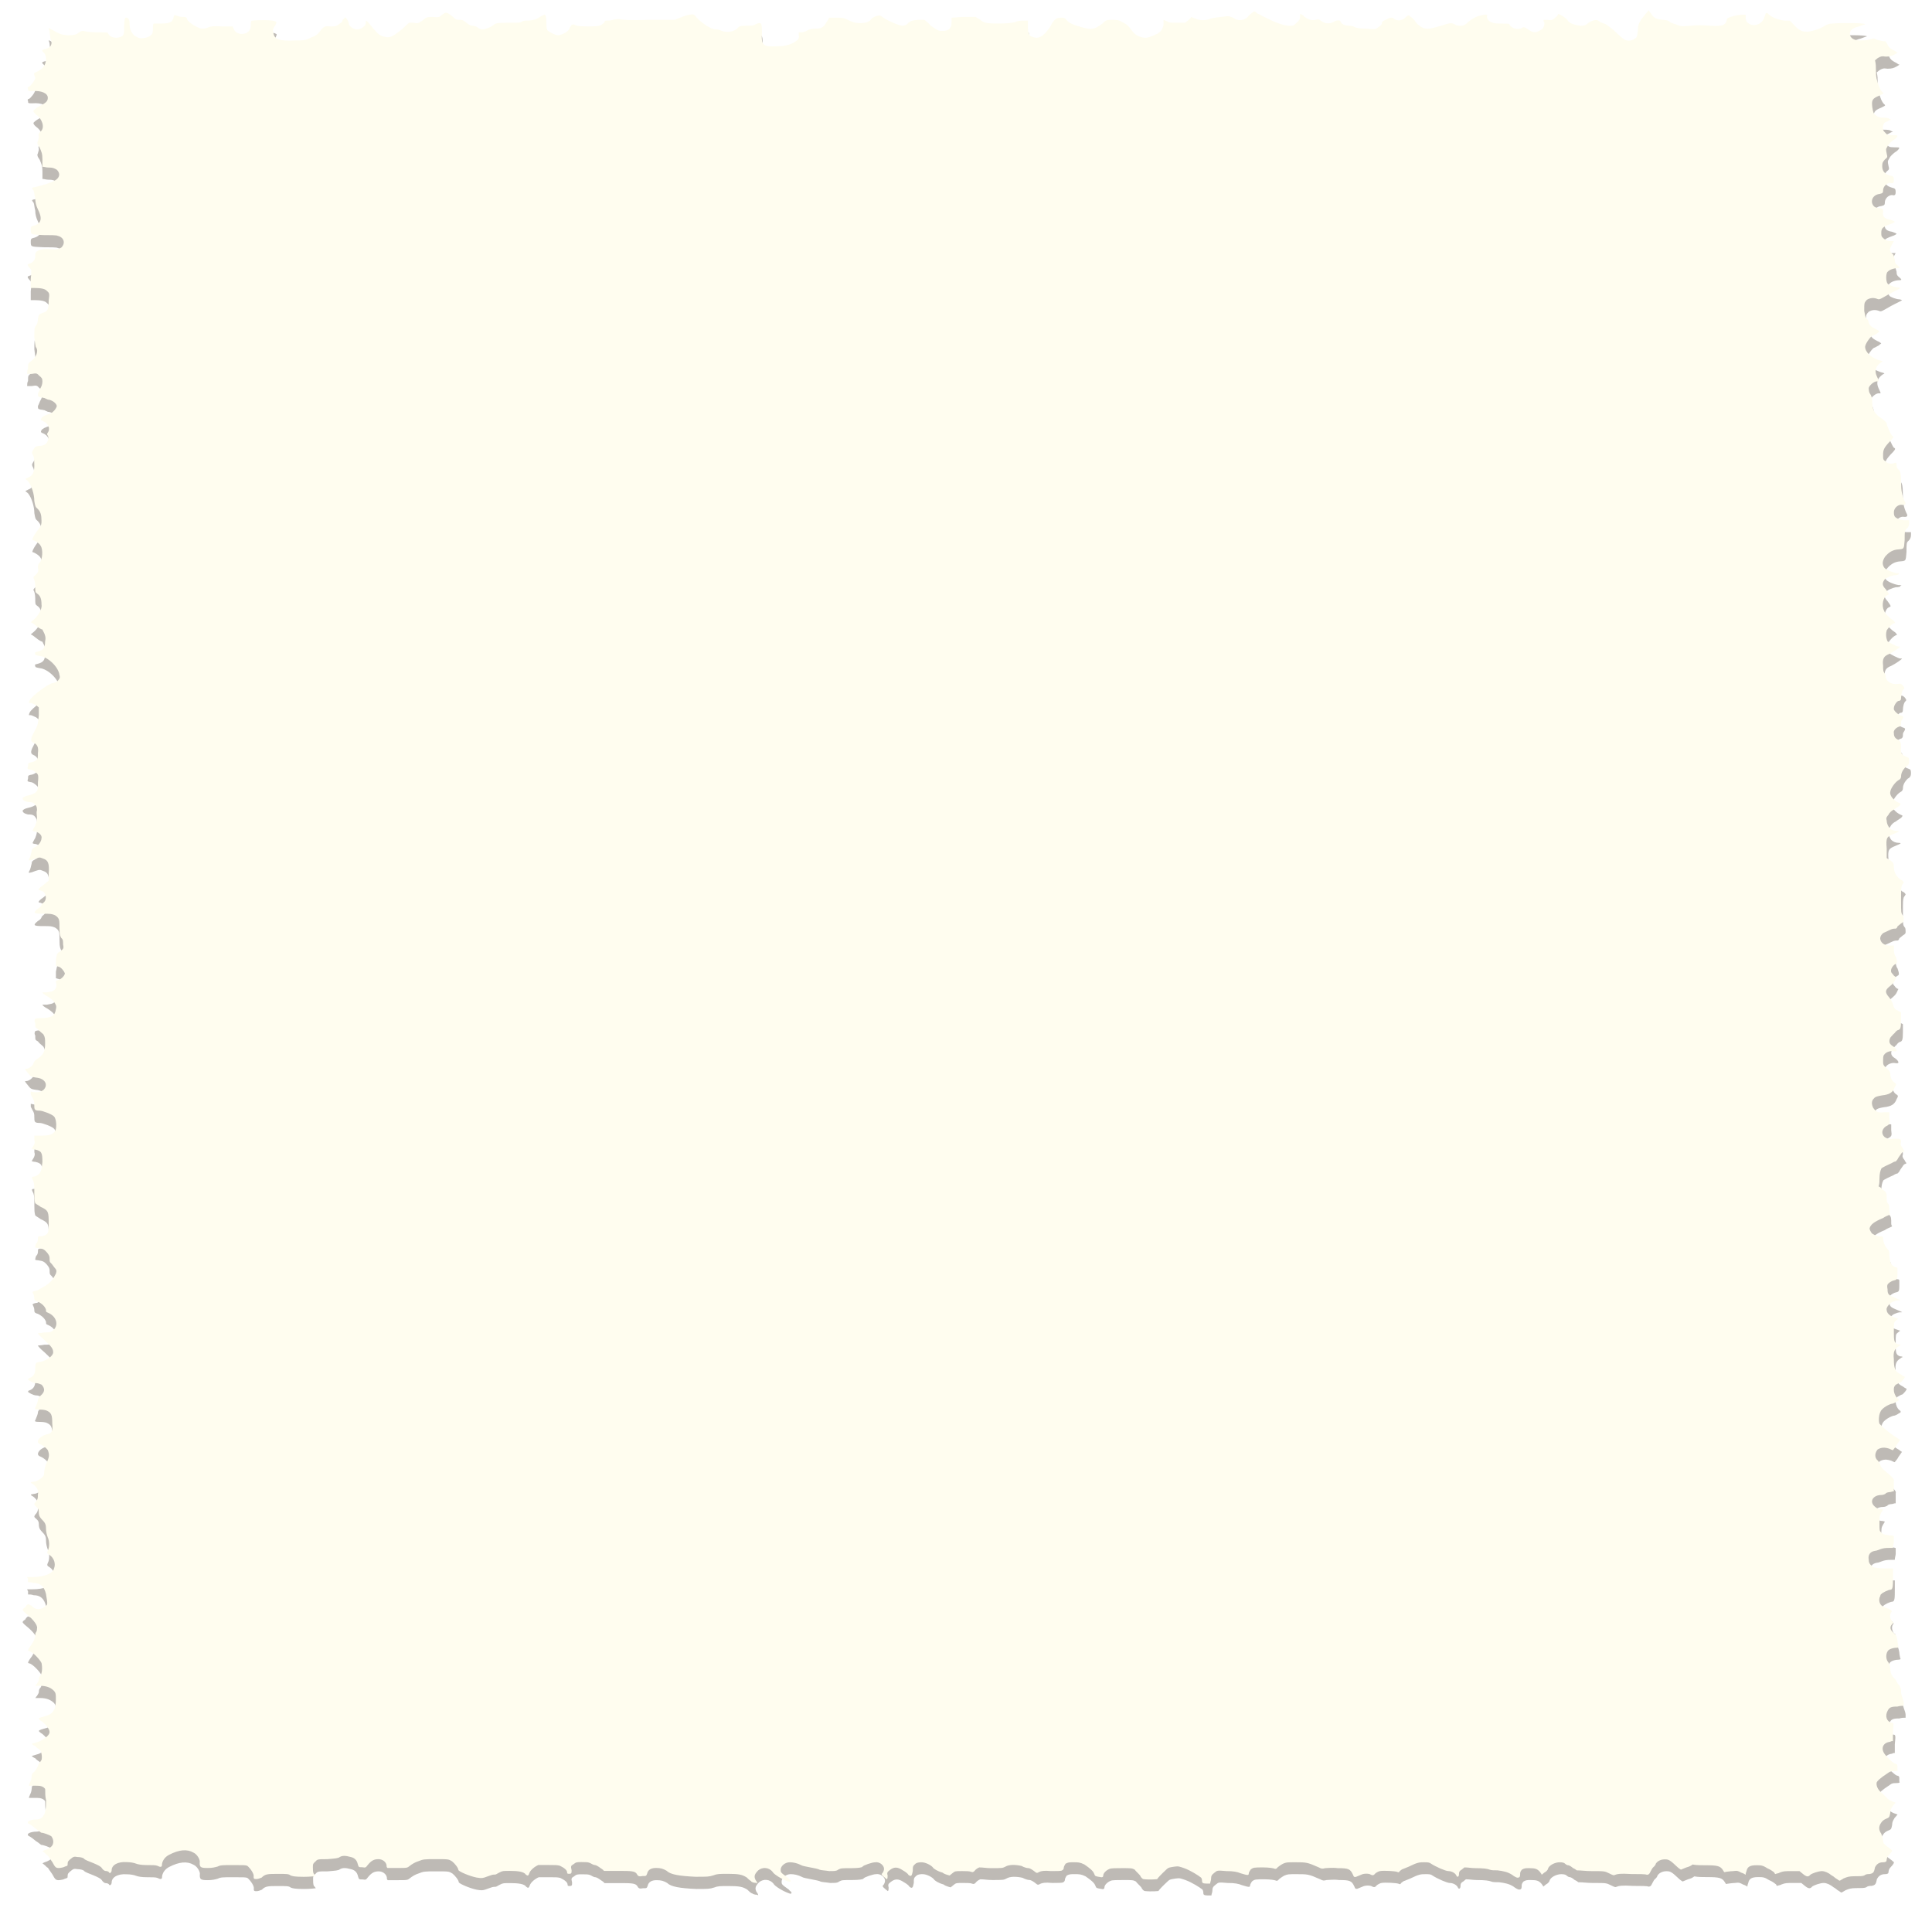 <?xml version="1.0" encoding="UTF-8" standalone="no"?>
<svg
   id="svg2"
   sodipodi:docname="paper-sheet-brown-shadow.svg"
   viewBox="0 0 127.635 126.719"
   sodipodi:version="0.32"
   version="1.0"
   inkscape:output_extension="org.inkscape.output.svg.inkscape"
   inkscape:version="1.4 (e7c3feb1, 2024-10-09)"
   width="127.635"
   height="126.719"
   xmlns:inkscape="http://www.inkscape.org/namespaces/inkscape"
   xmlns:sodipodi="http://sodipodi.sourceforge.net/DTD/sodipodi-0.dtd"
   xmlns="http://www.w3.org/2000/svg"
   xmlns:svg="http://www.w3.org/2000/svg"
   xmlns:rdf="http://www.w3.org/1999/02/22-rdf-syntax-ns#"
   xmlns:cc="http://creativecommons.org/ns#"
   xmlns:dc="http://purl.org/dc/elements/1.1/">
  <defs
     id="defs8">
    <filter
       inkscape:collect="always"
       style="color-interpolation-filters:sRGB"
       id="filter954"
       x="-0.012"
       y="-0.012"
       width="1.024"
       height="1.024">
      <feGaussianBlur
         inkscape:collect="always"
         stdDeviation="1.25"
         id="feGaussianBlur956" />
    </filter>
  </defs>
  <sodipodi:namedview
     id="base"
     bordercolor="#666666"
     inkscape:pageshadow="2"
     guidetolerance="10.0"
     pagecolor="#ffffff"
     gridtolerance="10.0"
     inkscape:zoom="3.7313125"
     objecttolerance="10.0"
     borderopacity="1.0"
     inkscape:current-layer="svg2"
     inkscape:cx="49.580409"
     inkscape:cy="97.0168"
     inkscape:window-y="25"
     inkscape:window-x="1080"
     inkscape:window-height="1027"
     inkscape:pageopacity="0.0"
     inkscape:window-width="1920"
     inkscape:showpageshadow="2"
     inkscape:pagecheckerboard="0"
     inkscape:deskcolor="#d1d1d1"
     showgrid="false"
     inkscape:window-maximized="1" />
  <path
     id="path2172-3-6"
     style="fill:#3b2e1f;fill-opacity:0.329;fill-rule:evenodd;stroke-width:0.45;filter:url(#filter954)"
     d="m 99.548,252.706 c -0.238,-0.098 -0.476,-0.392 -0.595,-0.49 -0.595,-0.392 -1.071,-0.49 -2.5,-0.49 -1.071,0 -1.429,0 -1.905,0.196 -0.595,0.196 -0.833,0.196 -2.381,0.196 -2.143,-0.098 -3.333,-0.294 -3.81,-0.784 -0.476,-0.294 -0.833,-0.392 -1.429,-0.392 -0.595,0 -1.071,0.196 -1.19,0.784 -0.119,0.294 -0.119,0.294 -0.595,0.294 -0.476,0.098 -0.595,0 -0.714,-0.196 -0.238,-0.49 -0.714,-0.49 -2.619,-0.49 h -1.786 c -0.119,-0.196 -0.357,-0.294 -0.476,-0.392 -0.238,-0.196 -0.595,-0.392 -0.714,-0.392 -0.238,0 -0.476,-0.196 -0.714,-0.294 -0.238,-0.098 -0.595,-0.098 -1.071,-0.098 -0.595,0 -0.714,0 -1.071,0.294 -0.357,0.196 -0.357,0.294 -0.238,0.784 0,0.392 0,0.49 -0.357,0.49 -0.238,0 -0.238,-0.098 -0.238,-0.196 0,-0.294 -0.357,-0.588 -0.952,-0.882 -0.357,-0.098 -0.595,-0.098 -1.429,-0.098 h -1.429 c -0.476,0.196 -1.071,0.686 -1.19,1.078 -0.119,0.392 -0.238,0.392 -0.476,0.196 -0.238,-0.392 -1.071,-0.49 -2.143,-0.49 -0.833,0 -0.952,0 -1.31,0.196 -0.238,0.098 -0.476,0.294 -0.595,0.294 -0.119,0 -0.357,0 -0.595,0.098 -0.238,0.098 -0.595,0.196 -0.833,0.294 -0.357,0.098 -0.476,0.098 -1.071,0 -0.952,-0.196 -2.262,-0.784 -2.381,-0.98 0,-0.294 -0.476,-0.882 -0.833,-1.176 -0.476,-0.294 -0.476,-0.294 -2.143,-0.294 -1.548,0 -1.667,0 -2.381,0.294 -0.357,0.098 -0.833,0.392 -1.071,0.588 -0.357,0.294 -0.357,0.294 -1.667,0.294 h -1.31 c -0.119,-0.098 -0.119,-0.196 -0.119,-0.392 -0.119,-0.49 -0.595,-0.784 -1.071,-0.784 -0.595,0 -0.952,0.196 -1.429,0.784 -0.238,0.294 -0.238,0.392 -0.714,0.294 -0.476,0 -0.476,0 -0.595,-0.392 -0.119,-0.588 -0.476,-0.882 -0.952,-0.98 -0.714,-0.196 -1.071,-0.196 -1.429,0 -0.238,0.196 -0.595,0.196 -1.667,0.294 -1.19,0 -1.31,0 -1.548,0.294 -0.357,0.294 -0.357,0.392 -0.357,0.784 0,0.294 0,0.686 0.119,0.882 0.119,0.098 0.238,0.294 0.238,0.294 0,0 -0.714,0.098 -1.548,0.098 -1.31,0 -1.548,-0.098 -1.786,-0.196 -0.238,-0.196 -0.476,-0.196 -1.667,-0.196 -1.31,0 -1.667,0 -2.143,0.49 -0.238,0.098 -0.476,0.196 -0.714,0.196 -0.238,0 -0.357,0 -0.357,-0.294 0.119,-0.392 -0.476,-1.176 -0.833,-1.471 -0.238,-0.098 -0.476,-0.098 -1.905,-0.098 -1.31,0 -1.667,0 -2.024,0.196 -0.357,0.098 -0.714,0.196 -1.31,0.196 -0.952,0 -1.071,-0.098 -1.071,-0.686 0.119,-0.392 -0.357,-1.176 -0.833,-1.373 -0.833,-0.49 -1.905,-0.392 -3.214,0.294 -0.595,0.294 -0.952,0.882 -0.952,1.373 0,0.294 -0.238,0.294 -0.595,0.098 -0.238,-0.098 -0.714,-0.098 -1.429,-0.098 -0.714,0 -1.19,-0.098 -1.429,-0.196 -0.238,-0.098 -0.714,-0.196 -1.19,-0.196 -1.19,-0.098 -2.024,0.392 -2.024,1.078 0,0.294 -0.238,0.49 -0.357,0.294 0,-0.098 -0.238,-0.196 -0.476,-0.196 -0.119,0 -0.357,-0.196 -0.476,-0.392 -0.119,-0.196 -0.476,-0.392 -1.19,-0.686 -0.476,-0.196 -1.071,-0.392 -1.19,-0.588 -0.119,-0.098 -0.476,-0.196 -0.833,-0.196 -0.476,-0.098 -0.595,0 -0.833,0.196 -0.357,0.294 -0.476,0.392 -0.476,0.686 0,0.294 0,0.294 -0.357,0.392 -0.119,0.098 -0.595,0.196 -0.833,0.196 -0.357,0 -0.476,-0.098 -0.833,-0.784 -0.357,-0.49 -0.595,-0.882 -0.595,-0.882 -0.119,0 -0.238,-0.196 -0.357,-0.294 l -0.357,-0.294 c 0.238,-0.098 0.357,-0.196 0.476,-0.196 0.714,-0.294 0.952,-0.588 0.952,-1.078 0,-0.294 -0.119,-0.49 -0.238,-0.686 -0.238,-0.196 -1.071,-0.49 -1.31,-0.49 -0.119,0 -0.357,-0.294 -0.714,-0.49 -0.357,-0.294 -0.714,-0.588 -0.952,-0.686 -0.357,-0.196 -0.119,-0.49 0.714,-0.588 0.714,0 0.952,-0.098 1.31,-0.686 0.119,-0.294 0.238,-0.588 0.238,-1.863 -0.119,-0.49 -0.119,-0.98 -0.119,-1.471 0,-0.098 -0.119,-0.196 -0.238,-0.294 -0.357,-0.196 -0.476,-0.196 -1.19,-0.196 H 3.833 c 0,-0.196 0.119,-0.294 0.119,-0.392 0.119,-0.196 0.238,-0.588 0.238,-0.784 0,-0.392 0.119,-0.49 0.357,-0.686 0.119,-0.098 0.357,-0.49 0.476,-0.784 0.119,-0.294 0.357,-0.588 0.476,-0.784 0.119,-0.392 0,-1.176 -0.238,-1.373 -0.119,-0.098 -0.476,-0.294 -0.595,-0.49 -0.238,-0.098 -0.357,-0.196 -0.476,-0.294 0.357,-0.098 0.595,-0.196 0.952,-0.294 0.833,-0.392 1.429,-0.882 1.429,-1.275 0,-0.392 -0.476,-0.98 -0.952,-1.373 -0.357,-0.196 -0.476,-0.392 -0.476,-0.392 0,-0.098 0.238,-0.196 0.595,-0.294 1.31,-0.294 1.667,-0.882 1.667,-2.353 0,-0.588 0,-0.784 -0.238,-1.078 -0.476,-0.49 -1.071,-0.686 -1.905,-0.686 H 4.667 c 0.119,-0.098 0.119,-0.196 0.238,-0.294 0.119,-0.196 0.238,-0.392 0.238,-0.49 0,-0.098 0,-0.294 0.119,-0.49 0.357,-0.294 0.357,-1.176 0.238,-1.765 -0.238,-0.49 -1.071,-1.373 -1.548,-1.569 -0.119,0 -0.238,-0.098 -0.238,-0.098 0,-0.098 0.119,-0.294 0.238,-0.49 0.476,-0.588 0.595,-0.98 0.714,-1.373 0,-0.196 0,-0.49 0.119,-0.588 0.119,-0.196 0.119,-0.392 0.119,-0.49 0.119,-0.392 -0.476,-1.176 -1.31,-1.863 -0.238,-0.196 -0.476,-0.392 -0.595,-0.588 0,-0.196 0.238,-0.294 0.357,-0.392 0.119,-0.294 0.357,-0.392 0.357,-0.392 0.119,0 0.238,0.098 0.476,0.196 0.476,0.588 1.19,0.588 1.786,0.098 0.357,-0.294 0.357,-0.196 0.119,-1.667 -0.238,-0.98 -0.714,-1.471 -1.667,-1.471 -0.238,-0.098 -0.476,-0.098 -0.714,-0.098 v -0.392 c 0,-0.098 -0.119,-0.196 -0.119,-0.294 h 0.714 c 1.548,0 2.738,-0.49 2.857,-1.176 0.238,-0.588 0,-1.373 -0.595,-1.765 -0.357,-0.196 -0.357,-0.294 -0.238,-0.588 0.238,-0.392 0.238,-1.275 0,-1.765 -0.119,-0.294 -0.238,-0.784 -0.238,-1.176 0,-0.588 -0.119,-0.784 -0.595,-1.275 -0.357,-0.392 -0.357,-0.686 -0.357,-0.98 0,-0.294 -0.119,-0.49 -0.357,-0.686 -0.119,-0.098 -0.238,-0.196 -0.238,-0.294 0,-0.098 0.119,-0.294 0.238,-0.392 0.238,-0.294 0.238,-0.49 0.238,-0.882 0.119,-0.588 -0.119,-0.98 -0.595,-1.373 -0.476,-0.294 -0.476,-0.294 0.119,-0.392 0.238,0 0.595,-0.196 0.833,-0.392 0.357,-0.294 0.476,-0.392 0.476,-0.784 0,-0.294 0.119,-0.784 0.238,-1.176 0.476,-0.882 0.476,-1.275 0.238,-1.863 -0.238,-0.294 -0.476,-0.49 -0.833,-0.686 -0.476,-0.196 -0.476,-0.294 -0.476,-0.49 0.119,-0.392 0.476,-0.686 1.071,-0.882 0.714,-0.098 0.952,-0.392 0.833,-1.471 0,-1.176 -0.119,-1.471 -0.833,-1.765 -0.357,-0.098 -0.833,-0.098 -1.071,-0.098 -0.357,0 -0.476,-0.098 -0.357,-0.196 0.238,-0.588 0.357,-0.882 0.357,-1.078 0,-0.196 0.238,-0.392 0.357,-0.588 0.595,-0.49 0.595,-0.98 0.119,-1.471 -0.238,-0.098 -0.476,-0.196 -0.714,-0.196 -0.357,0 -1.071,-0.392 -1.071,-0.49 0,-0.098 0.119,-0.196 0.238,-0.196 0.476,-0.196 0.714,-0.588 0.714,-1.176 0,-0.294 0,-0.686 0.119,-0.784 0,-0.098 0.357,-0.196 0.595,-0.196 0.833,-0.196 1.667,-0.784 1.667,-1.275 0,-0.49 -0.238,-0.784 -1.19,-1.667 -0.476,-0.392 -0.833,-0.784 -0.833,-0.882 0,0 0.357,0 0.833,-0.098 0.595,0 0.833,0 1.071,-0.196 0.952,-0.686 0.595,-1.961 -0.595,-2.451 -0.238,-0.098 -0.238,-0.098 -0.238,-0.392 -0.119,-0.392 -0.476,-0.784 -1.071,-1.078 -0.357,-0.098 -0.476,-0.196 -0.476,-0.392 0,-0.098 0,-0.392 -0.119,-0.588 0,-0.098 -0.119,-0.196 -0.119,-0.294 0.119,-0.098 0.357,-0.196 0.595,-0.196 0.357,-0.196 0.833,-0.49 1.19,-0.686 0.714,-0.49 0.952,-0.882 1.31,-1.569 0.119,-0.392 0.119,-0.49 -0.238,-0.882 -0.119,-0.196 -0.357,-0.49 -0.476,-0.588 -0.119,-0.098 -0.119,-0.294 -0.119,-0.588 0,-0.294 -0.119,-0.49 -0.357,-0.784 -0.357,-0.392 -0.476,-0.49 -1.19,-0.588 -0.238,0 -0.476,-0.098 -0.357,-0.098 0,0 0,-0.196 0.119,-0.49 0.238,-0.196 0.238,-0.49 0.238,-0.686 0,-0.294 0.119,-0.294 0.476,-0.294 0.238,0 0.476,-0.098 0.714,-0.294 0.238,-0.294 0.238,-0.392 0.238,-1.373 0,-1.569 0,-1.765 -1.071,-2.255 -0.238,-0.196 -0.476,-0.294 -0.714,-0.49 -0.119,-0.392 -0.119,-0.784 -0.119,-1.176 0,-1.078 0,-1.373 -0.119,-1.765 -0.238,-0.49 -0.238,-0.49 -0.119,-0.588 0.357,0 0.714,-0.196 0.952,-0.49 0.238,-0.392 0.238,-0.588 0.357,-1.471 0,-1.275 -0.119,-1.471 -0.952,-1.667 -0.238,0 -0.476,-0.098 -0.476,-0.098 l 0.238,-0.392 c 0.119,-0.196 0.238,-0.49 0.119,-0.784 v -0.588 h 0.952 c 0.952,0 1.429,-0.098 1.786,-0.588 0.238,-0.294 0.238,-1.569 -0.119,-1.961 -0.238,-0.294 -1.548,-0.784 -1.905,-0.784 -0.595,0 -0.714,-0.098 -0.714,-0.588 0,-0.294 0,-0.686 -0.119,-0.882 -0.119,-0.196 -0.238,-0.49 -0.357,-0.686 v -0.392 c 0.119,0 0.357,0.098 0.595,0.098 0.595,0 0.714,-0.098 1.071,-0.294 0.714,-0.686 0.238,-1.569 -0.952,-1.667 -0.595,-0.098 -0.714,-0.098 -1.071,-0.588 -0.476,-0.588 -0.476,-0.588 -0.238,-0.588 0.357,0 0.833,-0.392 0.952,-0.686 0,-0.196 0.238,-0.49 0.595,-0.686 0.714,-0.49 0.952,-0.98 0.952,-1.961 0,-0.686 0,-0.882 -0.238,-1.275 -0.238,-0.196 -0.595,-0.49 -0.714,-0.686 -0.357,-0.196 -0.357,-0.196 -0.357,-0.784 -0.119,-0.196 -0.119,-0.392 0,-0.588 0.238,-0.098 0.476,-0.098 0.714,-0.098 1.429,0 1.905,-0.294 2.024,-1.176 0.119,-0.49 0,-0.588 -0.238,-0.98 -0.119,-0.196 -0.595,-0.588 -0.952,-0.784 -0.357,-0.196 -0.595,-0.392 -0.595,-0.49 H 6.214 c 0.476,-0.098 0.714,-0.098 0.952,-0.294 0.357,-0.294 0.357,-0.686 0.238,-1.078 0,-0.196 0,-0.196 0.357,-0.294 0.357,-0.098 0.833,-0.588 0.833,-0.882 -0.119,-0.294 -0.476,-0.784 -0.833,-0.882 -0.119,0 -0.238,-0.098 -0.357,-0.098 v -0.882 c 0.119,-0.49 0.119,-0.784 0.238,-0.784 0,-0.098 0.238,-0.196 0.476,-0.392 0.238,-0.196 0.357,-0.294 0.238,-0.784 0,-0.49 0,-0.686 -0.238,-0.882 -0.119,-0.196 -0.238,-0.392 -0.238,-1.275 0,-1.176 0,-1.373 -0.595,-1.765 -0.476,-0.196 -0.595,-0.196 -1.548,-0.196 -1.31,0 -1.429,-0.098 -0.714,-0.686 0.238,-0.098 0.476,-0.392 0.476,-0.49 0,-0.098 0.238,-0.294 0.357,-0.392 0.357,-0.392 0.238,-1.078 -0.119,-1.373 -0.238,-0.098 -0.357,-0.196 -0.476,-0.196 -0.238,0 -0.238,-0.196 0.476,-0.686 l 0.714,-0.588 v -0.98 c 0.119,-1.373 -0.119,-1.765 -0.714,-1.961 -0.476,-0.196 -0.476,-0.196 -1.071,0 -0.714,0.294 -0.952,0.294 -0.833,0.098 0.238,-0.392 0.238,-0.686 0.357,-1.078 0,-0.294 0.119,-0.392 0.476,-0.588 0.476,-0.196 0.833,-0.784 0.833,-1.176 0.119,-0.392 -0.476,-0.882 -0.952,-0.882 -0.119,0 -0.238,-0.098 -0.238,-0.098 0,0 0.119,-0.294 0.357,-0.686 0.238,-0.588 0.238,-0.882 0.238,-1.078 0,-0.196 -0.119,-0.686 0,-0.98 0,-0.49 -0.119,-0.588 -0.357,-0.882 -0.238,-0.196 -0.476,-0.196 -0.833,-0.196 -0.476,-0.098 -0.714,-0.294 -0.714,-0.49 0,-0.098 0.238,-0.294 0.714,-0.392 0.476,-0.098 0.952,-0.294 1.071,-0.49 0.238,-0.196 0.238,-0.392 0.238,-1.275 0.119,-0.98 0,-1.078 -0.238,-1.275 -0.238,-0.196 -0.476,-0.392 -0.714,-0.392 -0.476,-0.098 -0.476,-0.098 -0.357,-0.49 0,-0.392 0,-0.392 0.357,-0.49 0.238,0 0.595,-0.196 0.714,-0.294 0.238,-0.196 0.238,-0.392 0.238,-0.98 0.119,-0.784 -0.119,-1.176 -0.595,-1.373 -0.476,-0.196 -0.357,-0.588 0.119,-1.471 0.476,-0.882 0.476,-0.98 0.595,-2.157 V 96.039 L 4.786,95.745 C 4.548,95.647 4.19,95.451 4.071,95.451 H 3.833 c 0,0 0,-0.196 0.119,-0.392 0.238,-0.49 2.262,-2.059 2.976,-2.255 0.238,0 0.595,-0.196 0.714,-0.294 C 7.881,92.216 8,92.118 7.881,91.725 7.762,90.647 6.333,89.275 5.262,89.176 4.786,89.078 4.667,89.078 4.667,88.882 c -0.119,-0.196 0,-0.196 0.357,-0.294 0.714,-0.196 0.952,-0.49 0.952,-1.373 0.119,-0.49 0,-0.784 -0.119,-1.078 -0.119,-0.196 -0.238,-0.49 -0.238,-0.49 -0.119,0 -0.476,-0.196 -0.833,-0.49 C 4.548,84.961 4.31,84.765 4.071,84.667 l 0.357,-0.294 c 0.595,-0.49 1.19,-1.471 1.071,-2.059 0,-0.686 -0.119,-1.176 -0.595,-1.471 C 4.667,80.647 4.667,80.647 4.667,79.863 c 0,-0.49 -0.119,-0.98 -0.238,-1.078 0,-0.098 0,-0.196 0.357,-0.49 0.238,-0.294 0.357,-0.392 0.238,-0.882 0,-0.294 0,-0.49 0.238,-0.686 C 5.619,76.333 5.738,74.961 5.381,74.471 5.262,74.176 4.667,73.784 4.31,73.686 c -0.119,0 0.238,-0.784 0.833,-1.471 0.357,-0.49 0.357,-0.686 0.357,-1.078 0,-0.784 -0.119,-1.176 -0.476,-1.569 C 4.667,69.275 4.667,69.176 4.548,68.49 c 0,-0.882 -0.357,-2.059 -0.833,-2.647 L 3.357,65.549 c 0.119,-0.098 0.238,-0.098 0.357,-0.196 0.595,-0.196 0.833,-0.686 0.833,-1.569 0,-0.392 0,-0.98 -0.119,-1.275 -0.238,-0.49 -0.238,-0.49 0,-0.882 0.238,-0.392 0.238,-0.392 0.714,-0.49 0.476,0 0.714,-0.098 0.952,-0.294 0.357,-0.392 0.357,-0.882 0.238,-1.078 -0.119,-0.098 -0.119,-0.294 0,-0.392 0.357,-0.49 0.119,-1.275 -0.714,-1.569 -0.238,-0.098 -0.238,-0.196 -0.119,-0.392 0.119,-0.196 0.476,-0.392 1.19,-0.588 0.357,-0.196 0.714,-0.588 0.833,-0.98 0,-0.392 -0.714,-0.882 -1.19,-0.882 -0.119,-0.098 -0.357,-0.098 -0.357,-0.196 -0.119,0 -0.357,-0.098 -0.595,-0.098 -0.357,-0.098 -0.357,-0.098 -0.357,-0.49 0.119,-0.196 0.238,-0.588 0.357,-0.784 0.119,-0.196 0.238,-0.49 0.238,-0.882 0,-0.392 -0.119,-0.49 -0.476,-0.784 C 4.905,51.431 4.786,51.431 4.19,51.529 H 3.595 c 0,-0.196 0,-0.49 0.119,-0.686 0,-0.686 0,-0.686 0.357,-0.98 C 4.786,49.373 5.143,48.49 4.786,48 4.667,47.902 4.667,47.412 4.548,46.627 c 0,-1.078 0,-1.275 0.238,-1.569 C 4.905,44.961 5.024,44.569 5.024,44.176 5.143,43.588 5.143,43.588 5.619,43.392 6.333,43.196 6.452,42.902 6.452,41.725 6.571,40.843 6.571,40.745 6.214,40.451 5.976,40.157 5.381,40.059 4.548,40.059 H 4.071 V 38.882 C 4.19,37.804 4.19,37.608 3.952,37.412 3.595,37.02 3.595,36.922 3.833,36.824 4.31,36.725 4.667,36.333 4.667,35.843 c 0,-0.392 0,-0.49 0.238,-0.686 0.357,-0.196 0.476,-0.294 1.548,-0.294 1.19,0.098 1.31,0 1.667,-0.196 0.595,-0.588 0.357,-1.373 -0.476,-1.569 -0.119,-0.098 -1.071,-0.098 -1.905,-0.098 -1.667,-0.098 -1.667,0 -1.667,-0.784 0,-0.392 0.119,-0.392 0.476,-0.49 0.952,-0.294 1.071,-0.98 0.476,-2.157 C 4.786,29.078 4.667,28.588 4.667,28.098 4.548,27.706 4.548,27.216 4.429,27.02 c -0.238,-0.294 -0.238,-0.294 0,-0.392 0.119,0 0.476,-0.098 0.833,-0.196 l 0.714,-0.196 c 0.119,0 0.476,-0.196 0.833,-0.294 C 7.881,25.549 8.119,24.863 7.524,24.275 7.167,24.078 7.048,23.98 6.333,23.98 c -0.238,0 -0.476,-0.098 -0.714,-0.098 V 22.902 c 0,-0.784 -0.119,-0.98 -0.357,-1.569 -0.357,-0.49 -0.357,-0.686 -0.238,-0.882 0,-0.098 0.119,-0.294 0.119,-0.588 -0.119,-0.294 0,-0.49 0.238,-0.686 0.595,-0.49 0.238,-1.667 -0.595,-2.255 -0.238,-0.196 -0.357,-0.392 -0.357,-0.49 0,-0.098 0.357,-0.392 0.714,-0.588 0.952,-0.49 1.19,-0.686 1.19,-1.176 0,-0.588 -0.833,-0.98 -2.024,-0.882 -0.595,0 -0.595,0 -0.595,-0.294 -0.119,-0.196 0,-0.294 0.119,-0.294 0.238,-0.098 0.833,-0.882 0.833,-1.176 0,-0.098 -0.119,-0.294 -0.119,-0.392 -0.119,-0.196 0,-0.294 0.476,-0.49 0.714,-0.392 1.071,-0.882 1.071,-1.667 0,-0.392 -0.119,-0.588 -0.238,-0.784 -0.357,-0.294 -0.357,-0.392 0,-0.49 0.833,-0.098 1.19,-0.686 0.833,-1.373 0,-0.294 -0.119,-0.686 -0.119,-0.98 0,-0.196 -0.119,-0.294 -0.119,-0.49 0.119,0.098 0.238,0.098 0.357,0.196 1.19,0.686 1.31,0.686 2.143,0.784 0.952,0 1.19,-0.098 1.667,-0.49 0.238,-0.098 0.357,-0.098 0.476,-0.098 0.119,0.098 0.952,0.196 1.667,0.196 1.31,0 1.429,0 1.548,0.098 0.238,0.686 1.31,0.784 1.905,0.392 0.238,-0.294 0.238,-0.392 0.238,-1.373 0,-0.882 0.119,-1.078 0.238,-1.078 0.238,0 0.476,0.196 0.476,0.686 0,0.686 0.119,1.176 0.595,1.667 0.476,0.294 0.595,0.392 0.952,0.392 0.714,0 1.31,-0.294 1.429,-0.588 0.119,-0.098 0.119,-0.49 0.119,-0.882 0,-0.196 0,-0.392 0.119,-0.49 h 0.952 c 0.952,0 1.071,-0.098 1.429,-0.294 0.119,-0.196 0.238,-0.392 0.238,-0.588 0.119,-0.294 0.119,-0.294 0.595,-0.098 0.238,0.098 0.476,0.098 0.714,0.098 0.357,0 0.476,0.098 0.476,0.294 0,0.294 1.429,1.275 2.024,1.275 0.119,0 0.476,0 0.833,-0.196 0.357,-0.098 0.595,-0.196 1.786,-0.098 h 1.429 c 0,0.098 0,0.196 0.119,0.294 0.119,0.49 0.714,0.784 1.31,0.686 0.595,-0.098 0.952,-0.49 0.952,-1.176 0,-0.49 0,-0.588 0.238,-0.588 0.714,-0.098 2.738,-0.098 2.976,0.098 0.238,0.098 0.238,0.098 0,0.588 -0.238,0.294 -0.357,0.49 -0.238,0.882 0.119,0.98 0.833,1.176 2.976,1.078 1.071,0 1.31,0 2.024,-0.392 0.595,-0.196 0.833,-0.392 1.071,-0.686 0.595,-0.784 0.714,-0.882 1.548,-0.784 0.714,0 0.833,-0.098 1.19,-0.392 0.238,-0.098 0.357,-0.294 0.357,-0.392 0,-0.098 0.119,-0.196 0.238,-0.294 0.119,-0.196 0.119,-0.196 0.357,0.098 0.119,0.196 0.238,0.392 0.238,0.588 0,0.294 0.595,0.784 1.071,0.784 0.595,0 1.19,-0.49 1.19,-0.882 V 4.373 c 0.119,0 0.476,0.392 0.833,0.882 0.833,0.98 1.071,1.176 1.667,1.275 0.595,0.196 1.071,0 2.262,-0.98 0.357,-0.294 0.595,-0.588 0.952,-0.882 h 0.595 c 0.595,0.098 0.595,0.098 1.19,-0.294 0.476,-0.392 0.476,-0.49 1.31,-0.49 0.952,0.098 0.952,0 1.31,-0.294 0.476,-0.392 0.595,-0.392 1.429,0.294 0.357,0.392 0.595,0.392 0.952,0.392 0.357,0 0.476,0.098 0.833,0.392 0.357,0.294 0.595,0.392 0.833,0.392 0.119,0 0.476,0.098 0.595,0.196 0.238,0.196 0.476,0.294 0.714,0.294 0.357,0 1.071,-0.294 1.429,-0.588 0.238,-0.196 0.357,-0.294 1.786,-0.294 1.429,0 1.667,0 1.905,-0.098 0.238,-0.196 0.476,-0.196 0.833,-0.196 0.714,0 1.31,-0.196 1.786,-0.588 l 0.476,-0.196 c 0.119,0 0.238,0.294 0.238,0.882 0,0.49 0,0.98 0.119,1.176 0.119,0.196 1.071,0.686 1.429,0.686 0.714,-0.098 1.548,-0.588 1.548,-1.078 0.119,0 0.119,-0.196 0.238,-0.294 0.238,-0.098 0.238,-0.098 0.476,0 0.119,0.098 0.595,0.196 1.786,0.196 1.31,0 1.548,-0.098 1.786,-0.294 0.119,-0.098 0.357,-0.196 0.357,-0.392 0,-0.098 0.119,-0.098 0.357,-0.098 0.119,0 0.476,0 0.714,-0.098 0.476,-0.098 0.595,-0.098 0.833,-0.098 0.357,0.098 1.31,0.196 3.929,0.098 h 3.452 l 0.714,-0.294 c 0.476,-0.196 1.071,-0.392 1.31,-0.392 0.476,-0.098 0.476,0 0.714,0.196 0.476,0.686 2.024,1.765 2.619,1.765 0.119,0 0.476,0 0.833,0.196 0.714,0.294 1.786,0.098 2.143,-0.392 0.238,-0.196 0.238,-0.294 1.071,-0.294 0.714,0 1.071,0 1.31,-0.196 0.714,-0.294 0.833,-0.294 0.833,1.078 -0.119,1.765 0.119,1.961 2.024,1.863 0.833,0 1.19,-0.098 1.786,-0.294 0.833,-0.392 1.19,-0.686 1.071,-1.176 V 5.941 h 0.476 c 0.238,-0.098 0.476,-0.098 0.714,-0.294 0.238,-0.098 0.476,-0.196 0.952,-0.196 0.833,0 1.071,-0.098 1.548,-0.882 l 0.357,-0.588 h 0.833 c 0.952,0 1.071,0 2.024,0.49 0.833,0.392 2.262,0.294 2.619,-0.196 0.119,-0.294 0.833,-0.588 1.19,-0.588 0,0 0.238,0.098 0.357,0.196 0.476,0.392 2.143,1.176 2.738,1.176 0.357,-0.098 0.476,-0.098 0.714,-0.392 0.357,-0.294 0.476,-0.294 1.19,-0.392 h 0.952 c 0.238,0.196 0.595,0.49 0.833,0.784 0.952,0.686 1.071,0.686 1.429,0.686 0.476,0 0.595,0 0.952,-0.196 0.238,-0.294 0.357,-0.392 0.357,-0.98 V 3.98 c 0.476,0 1.071,-0.098 1.548,-0.098 h 1.667 c 0.119,0.098 0.238,0.196 0.476,0.294 0.595,0.49 0.714,0.588 2.5,0.588 1.429,0 1.786,-0.098 2.262,-0.196 0.357,-0.196 0.833,-0.196 1.19,-0.196 h 0.476 v 0.784 c 0,0.882 0.119,1.275 0.595,1.373 0.833,0.392 1.548,-0.098 2.381,-1.373 0.476,-0.98 0.833,-1.176 1.429,-1.176 0.357,0 0.476,0 0.714,0.294 0.238,0.392 0.952,0.686 2.024,0.98 1.31,0.392 1.667,0.294 2.738,-0.49 0.476,-0.49 0.595,-0.49 1.31,-0.49 0.595,0 0.833,0 1.31,0.294 0.595,0.294 0.833,0.49 1.31,1.176 0.357,0.49 0.833,0.784 1.429,0.882 0.476,0.098 0.833,0 1.667,-0.392 0.595,-0.196 1.071,-0.784 1.071,-1.471 V 4.275 l 0.476,0.196 c 0.238,0.196 0.595,0.196 1.31,0.196 h 1.071 l 0.476,-0.392 c 0.119,-0.098 0.238,-0.196 0.357,-0.392 0.238,0.098 0.357,0.196 0.476,0.196 0.595,0.294 1.31,0.294 1.905,0.098 0.357,-0.196 1.548,-0.294 2.381,-0.392 0.357,0 0.833,0.196 1.071,0.392 0.595,0.294 1.429,0.098 1.786,-0.49 l 0.476,-0.392 c 0.238,-0.196 0.357,-0.196 0.595,0.098 0.238,0.098 0.595,0.294 0.952,0.49 0.238,0.098 0.595,0.294 0.833,0.392 0.714,0.392 1.905,0.784 2.5,0.784 0.476,0 0.595,0 0.952,-0.392 0.357,-0.294 0.476,-0.49 0.476,-0.784 V 3.49 c 0.119,0 0.357,0.098 0.595,0.392 0.595,0.392 0.952,0.49 1.429,0.392 0.357,-0.098 0.476,-0.098 0.714,0.098 0.476,0.392 1.071,0.49 1.667,0.196 0.476,-0.294 0.833,-0.294 0.952,-0.098 0.119,0.392 0.595,0.588 1.19,0.588 0.238,0 0.595,0.098 0.714,0.196 0.238,0.098 0.714,0.196 1.548,0.196 1.19,0.098 1.19,0.098 1.548,-0.196 0.238,-0.098 0.476,-0.392 0.476,-0.49 0,-0.294 0.238,-0.392 0.714,-0.588 0.119,-0.098 0.357,-0.196 0.595,-0.196 0.119,0 0.238,0.098 0.357,0.196 0.476,0.294 1.071,0.196 1.548,-0.294 0.238,-0.196 0.357,-0.294 0.476,-0.098 0.357,0.196 0.714,0.588 0.714,0.686 0.119,0.196 0.595,0.686 1.071,0.882 0.476,0.196 1.071,0.098 2.024,-0.196 0.357,-0.098 0.952,-0.294 1.31,-0.392 0.476,-0.098 0.595,0 0.833,0.098 0.238,0.196 0.476,0.196 0.714,0.196 0.357,0 0.595,0 1.071,-0.49 0.476,-0.392 0.833,-0.588 1.31,-0.784 1.071,-0.294 1.31,-0.294 1.19,0.098 0,0.196 0.119,0.392 0.357,0.588 0.357,0.196 0.476,0.294 1.429,0.294 0.952,0 1.071,0 1.19,0.098 0.238,0.588 1.19,0.784 1.667,0.49 0.238,-0.196 0.357,-0.098 0.833,0.196 0.476,0.392 0.952,0.49 1.429,0.196 0.476,-0.196 0.714,-0.49 0.714,-1.078 -0.119,-0.098 -0.119,-0.294 -0.119,-0.392 h 0.595 c 0.476,0.098 0.595,0 0.833,-0.196 0.238,-0.196 0.476,-0.392 0.476,-0.49 v -0.098 c 0.238,0 1.19,0.588 1.31,0.882 0.238,0.392 0.952,0.588 1.667,0.686 0.595,0 0.714,-0.098 1.071,-0.392 0.595,-0.392 1.19,-0.49 1.429,-0.196 0.119,0.098 0.357,0.196 0.595,0.294 0.238,0 0.714,0.392 1.429,0.98 0.476,0.49 1.071,0.98 1.19,1.078 0.357,0.294 1.071,0.294 1.429,0 0.357,-0.196 0.357,-0.294 0.476,-1.078 0,-0.784 0.119,-0.98 0.476,-1.569 0.238,-0.294 0.595,-0.784 0.714,-0.882 0.119,-0.098 0.119,-0.196 0.238,-0.294 0.119,0.196 0.238,0.294 0.357,0.49 0.357,0.588 0.714,0.686 1.548,0.784 0.357,0 0.714,0.098 0.833,0.196 0,0.098 0.476,0.294 0.833,0.392 0.714,0.294 0.833,0.294 1.905,0.196 1.31,-0.098 1.31,-0.098 2.738,0 1.548,0.098 2.024,-0.098 2.143,-0.784 0,-0.196 0.119,-0.294 0.833,-0.49 0.357,-0.098 0.952,-0.196 1.19,-0.196 h 0.476 v 0.392 c 0,1.176 1.786,1.373 2.381,0.196 0.119,-0.294 0.238,-0.588 0.238,-0.686 0.119,-0.196 0.238,-0.196 0.595,0.196 0.595,0.392 1.19,0.588 1.905,0.686 h 0.714 c 0.238,0.196 0.357,0.392 0.595,0.588 0.476,0.588 0.952,0.882 1.548,0.882 0.476,0.098 2.024,-0.392 2.5,-0.784 0.357,-0.196 0.595,-0.294 1.071,-0.294 0.952,-0.098 4.286,-0.098 4.286,0.098 0,0 -0.357,0.098 -0.833,0.294 -0.833,0.196 -1.19,0.49 -1.19,0.98 0,0.588 0.595,0.882 1.31,0.882 0.357,0 0.833,0 1.19,-0.098 0.595,-0.196 0.714,-0.196 1.071,0 0.357,0.098 0.714,0.196 0.833,0.196 0.357,0 0.357,0 0.595,0.49 0.119,0.294 0.357,0.49 0.714,0.686 0.238,0.098 0.476,0.294 0.476,0.294 0.238,0 0.119,0.098 -0.238,0.294 -0.357,0.196 -0.595,0.294 -1.19,0.294 -0.595,-0.098 -0.714,0 -1.071,0.196 l -0.357,0.294 c 0.119,0.49 0.119,0.882 0.119,1.275 0,1.078 0.119,1.373 0.357,2.059 0.119,0.392 0.357,0.784 0.476,0.882 0.238,0.196 0.238,0.196 -0.357,0.49 -0.952,0.392 -1.071,0.588 -0.952,1.569 0.119,0.686 0.119,0.784 0.476,1.078 0.238,0.196 0.357,0.196 0.714,0.294 0.357,0 0.714,0 0.952,0.098 0.119,0.098 0.238,0.098 0.357,0.196 -0.119,0 -0.357,0.098 -0.476,0.196 -0.238,0.098 -0.476,0.196 -0.476,0.294 -0.238,0.392 -0.238,0.882 0.119,1.176 0.238,0.294 0.357,0.392 0.952,0.392 0.595,0 0.714,0 0.714,0.098 0,0.098 -0.238,0.392 -0.595,0.588 -0.238,0.196 -0.595,0.49 -0.714,0.784 -0.238,0.392 -0.238,0.392 -0.119,0.98 0.119,0.49 0.119,0.49 -0.238,0.784 -0.238,0.294 -0.357,0.392 -0.357,0.882 0,0.686 0.357,1.078 1.071,1.275 0.357,0.098 0.476,0.098 0.476,0.588 0,0.392 -0.119,0.49 -0.476,0.392 -0.476,0 -0.952,0.49 -0.952,0.98 0,0.392 -0.119,0.392 -0.476,0.49 -0.952,0.098 -1.31,1.078 -0.714,1.667 0.238,0.196 0.476,0.196 0.714,0.196 0.357,0.098 0.476,0.098 0.476,0.49 -0.119,0.686 0.238,0.98 0.952,1.078 0.238,0.098 0.595,0.196 0.595,0.294 0,0 -0.238,0.196 -0.595,0.294 -1.071,0.392 -1.19,0.588 -1.19,1.176 0,0.392 0,0.49 0.357,0.784 0.238,0.196 0.476,0.294 0.833,0.294 h 0.476 c -0.476,0.882 -0.595,1.078 -0.476,1.373 0.119,0.098 0.238,0.392 0.357,0.392 0.119,0.098 0.119,0.392 0.238,0.686 0,0.49 0.119,0.588 0.357,0.784 0.357,0.294 0.357,0.392 0,0.392 -0.476,0 -1.071,0.196 -1.31,0.49 -0.238,0.196 -0.238,1.275 0,1.569 0.119,0.196 0.952,0.49 1.31,0.49 0.119,0 0.357,0.098 0.357,0.098 0,0.098 -0.714,0.392 -1.429,0.784 -1.19,0.686 -1.31,0.784 -1.548,0.686 -0.476,-0.196 -0.952,-0.196 -1.429,0.098 -0.357,0.392 -0.357,0.392 -0.357,1.471 0.119,0.588 0.119,0.882 0.357,1.078 0.119,0.098 0.238,0.294 0.238,0.49 0.119,0.392 0.357,0.588 0.952,0.882 0.238,0.098 0.357,0.196 0.476,0.294 l -0.357,0.294 c -0.238,0.098 -0.476,0.294 -0.595,0.294 -0.238,0.098 -0.952,1.078 -0.952,1.471 0,0.686 0.833,1.569 2.143,1.863 0.238,0.098 0.238,0.098 0,0.196 -0.714,0.49 -0.952,1.078 -0.595,1.863 0.357,0.784 0.357,0.686 0,0.686 -0.357,0 -0.952,0.49 -1.071,0.882 0,0.098 0,0.392 0.119,0.686 0.238,0.294 0.357,0.686 0.357,1.275 0,0.98 0.357,1.569 1.31,2.157 0.357,0.294 0.595,0.49 0.595,0.588 0,0.294 0.476,1.373 0.714,1.667 0.238,0.098 0.238,0.196 -0.119,0.588 -0.952,0.98 -1.071,1.275 -1.071,1.961 0,0.588 0,0.686 0.357,0.882 0.238,0.294 0.714,0.392 1.19,0.196 0.238,-0.098 0.238,0 0.238,0.294 0,0.294 0.119,0.49 0.357,0.686 0.119,0.196 0.238,0.392 0.238,1.471 0,1.275 0.119,1.863 0.476,2.647 0.238,0.392 0.119,0.588 -0.476,0.49 -0.476,0 -0.952,0.49 -0.952,0.98 0,0.196 0,0.392 0.119,0.588 0.119,0.196 0.714,0.49 1.31,0.49 H 253 v 0.392 c 0,0.294 -0.119,0.588 -0.357,0.784 -0.238,0.196 -0.238,0.392 -0.238,1.471 -0.119,1.275 0,1.176 -1.071,1.275 -0.595,0.098 -1.071,0.392 -1.548,0.98 -0.357,0.588 -0.357,0.98 -0.119,1.373 0.119,0.294 1.071,0.686 1.667,0.784 h 0.476 c -0.119,0 -0.238,0.098 -0.238,0.196 -0.238,0.098 -0.476,0.098 -0.595,0.098 -0.476,0.098 -1.19,0.392 -1.31,0.686 -0.238,0.392 -0.238,0.686 0.238,1.176 0.476,0.686 0.476,0.686 0.238,0.784 -0.595,0.196 -0.833,1.373 -0.476,2.059 0.119,0.392 0.714,0.98 1.31,1.373 0.119,0.196 0.238,0.294 0.119,0.294 -0.357,0.098 -0.833,0.588 -1.071,0.98 -0.119,0.392 -0.119,0.98 0.119,1.471 0.119,0.098 1.19,0.686 1.429,0.686 h 0.238 c 0,0.098 -0.833,0.686 -1.429,0.98 -0.714,0.294 -0.952,0.588 -0.833,1.569 0,0.588 0,0.784 0.238,1.078 0.119,0.098 0.119,0.294 0.119,0.49 0.119,0.588 0.833,0.98 1.548,0.882 0.476,-0.098 0.476,0 0.714,0.196 0.238,0.294 0.238,0.392 0.119,0.49 -0.238,0.196 -0.357,0.784 -0.357,1.176 0,0.294 -0.119,0.392 -0.357,0.392 -0.238,0.098 -0.595,0.588 -0.595,0.98 -0.119,0.294 0.595,0.882 0.952,0.98 0.357,0.098 0.357,0.196 0.119,0.588 -0.119,0.098 -0.119,0.294 -0.119,0.49 0,0.196 -0.119,0.392 -0.238,0.392 -0.357,0.098 -0.833,0.49 -0.714,0.882 0,0.392 0.119,0.686 0.595,0.882 0.238,0.196 0.357,0.294 0.357,0.98 -0.119,0.784 0.119,1.078 0.714,1.275 0.238,0.098 0.357,0.098 0.357,0.588 0,0.392 -0.119,0.588 -0.476,0.784 -0.357,0.392 -0.595,0.784 -0.595,1.275 0,0.196 -0.119,0.392 -0.357,0.49 -0.476,0.294 -1.071,1.176 -1.071,1.569 -0.119,0.49 0.476,1.176 1.19,1.471 0.238,0.098 0.238,0.098 0,0.392 -0.119,0.098 -0.476,0.294 -0.714,0.49 -0.238,0.098 -0.595,0.392 -0.714,0.686 -0.238,0.294 -0.357,0.392 -0.238,0.784 0,0.294 0.119,0.588 0.238,0.784 0.119,0.294 0.595,0.588 1.071,0.588 0.476,0 0.357,0.098 -0.357,0.392 -0.952,0.392 -1.071,0.49 -0.952,1.961 v 1.274 c 0.119,0.098 0.357,0.196 0.476,0.294 0.357,0.294 0.476,0.392 0.476,0.882 0,0.588 0.238,1.176 0.833,1.667 0.238,0.098 0.357,0.196 0.476,0.392 0,0.098 -0.119,0.196 -0.238,0.392 -0.119,0.294 -0.119,0.686 -0.119,2.059 0,1.569 0,1.667 0.238,1.961 0.119,0.098 0.119,0.392 0.119,0.588 0,0.196 0,0.294 -0.357,0.49 l -0.476,0.392 c 0,0.098 -0.119,0.294 -0.238,0.294 -0.119,0 -0.357,0 -0.595,0.098 -0.238,0.098 -0.595,0.294 -0.833,0.392 -0.357,0.098 -0.714,0.588 -0.595,0.98 0.119,0.49 0.595,0.784 1.19,0.784 h 0.595 v 0.49 c 0,0.196 0,0.686 0.238,0.98 0.238,0.686 0.238,0.882 0,0.98 -0.357,0.196 -0.714,0.686 -0.595,1.078 0,0.098 0.238,0.294 0.357,0.49 0.119,0.098 0.238,0.196 0.357,0.196 -0.119,0.196 -0.119,0.294 -0.238,0.49 -0.119,0.294 -0.476,0.588 -0.714,0.784 -0.595,0.49 -0.595,0.784 0,1.471 0.238,0.294 0.476,0.784 0.476,0.882 0.119,0.49 0.238,0.686 0.714,0.882 0.119,0.098 0.238,0.098 0.357,0.196 v 1.078 c 0,1.078 -0.119,1.176 -0.357,1.275 -0.119,0 -0.357,0.196 -0.476,0.392 -0.238,0.196 -0.357,0.392 -0.476,0.49 -0.119,0.098 -0.238,0.392 -0.238,0.588 0,0.294 0.119,0.49 0.595,0.784 0.476,0.392 0.476,0.686 0,0.588 -0.476,-0.098 -1.071,0.098 -1.31,0.49 -0.119,0.098 -0.119,0.49 -0.119,0.784 0,0.49 0,0.588 0.476,0.98 0.238,0.196 0.476,0.49 0.476,0.686 0,0.392 0.119,0.882 0.476,1.176 0.357,0.196 0.357,0.294 0.119,0.686 -0.238,0.686 -0.714,0.98 -1.667,1.078 -0.595,0.098 -0.952,0.196 -1.071,0.392 C 248,148.49 248,148.98 248.238,149.471 c 0.357,0.49 0.595,0.686 1.429,0.588 h 0.714 v 0.784 c 0.119,0.784 0,0.784 -0.238,0.98 -0.714,0.294 -0.952,1.078 -0.357,1.569 0.357,0.196 0.476,0.294 1.19,0.196 0.357,0 0.833,0 0.833,0.098 0.119,0 0.119,0.196 0.119,0.392 -0.119,0.294 0,0.49 0.238,0.784 0,0.098 0.119,0.196 0.238,0.392 -0.119,0.098 -0.238,0.098 -0.357,0.196 -0.119,0.196 -0.357,0.49 -0.476,0.686 -0.119,0.294 -0.357,0.49 -0.357,0.49 -0.119,0 -0.357,0.098 -0.476,0.196 -0.238,0.098 -0.595,0.294 -0.833,0.392 -0.357,0.196 -0.595,0.294 -0.595,0.392 -0.119,0.196 -0.238,0.686 -0.238,1.275 0,0.392 0,0.686 -0.119,1.078 0.238,0.098 0.357,0.196 0.476,0.392 0.476,0.294 0.595,0.392 0.595,0.98 0,0.49 0,0.784 0.238,0.98 0.119,0.196 0.119,0.49 0.119,0.882 0,0.196 0,0.294 0.119,0.49 -0.357,0.196 -0.714,0.294 -0.952,0.49 -1.19,0.49 -1.667,0.882 -1.786,1.373 0,0.196 0.119,0.392 0.238,0.588 0.119,0.196 0.714,0.49 1.071,0.49 0.357,0 0.476,0 0.476,0.196 0,0.392 0.119,0.882 0.476,1.373 0.357,0.294 0.357,0.49 0.357,1.078 0.119,0.882 0.238,1.275 0.833,1.471 0.238,0 0.238,0.098 0.238,0.196 v 0.784 c 0,0.686 -0.119,0.686 -0.476,0.784 -0.119,0 -0.476,0.196 -0.595,0.294 -0.238,0.196 -0.357,0.294 -0.238,0.882 0,0.686 0.119,0.784 1.071,1.176 0.714,0.294 0.714,0.294 0.357,0.294 -0.238,0 -0.476,0.098 -0.714,0.196 -0.357,0.098 -0.952,0.784 -0.833,1.078 0,0.392 0.357,0.784 0.952,0.98 0.238,0.098 0.595,0.196 0.595,0.196 l -0.357,0.294 c -0.238,0.196 -0.238,0.294 -0.238,1.373 0,1.275 0,1.569 0.595,1.765 0.119,0 0.238,0 0.357,0.098 -0.119,0 -0.238,0.098 -0.357,0.196 -0.476,0.294 -0.714,0.686 -0.595,1.667 0,1.176 0.119,1.667 0.952,2.059 0.238,0.196 0.476,0.294 0.476,0.294 0.119,0.098 -0.476,0.784 -0.595,0.784 -0.119,0 -0.357,0.196 -0.595,0.294 -0.238,0.294 -0.238,0.392 -0.238,0.686 0,0.392 0.238,0.98 0.595,1.176 0.119,0.196 0.119,0.196 -0.238,0.392 -0.119,0.098 -0.476,0.294 -0.714,0.294 -0.595,0.196 -1.31,0.686 -1.429,1.078 -0.238,0.49 -0.238,1.275 -0.119,1.569 0.238,0.294 1.19,1.176 2.143,1.765 0.238,0.098 0.357,0.294 0.595,0.392 -0.119,0.196 -0.357,0.49 -0.476,0.686 -0.119,0.294 -0.357,0.49 -0.476,0.686 -0.119,0 -0.238,-0.098 -0.476,-0.196 -0.595,-0.196 -1.071,-0.196 -1.548,0.098 -0.357,0.392 -0.476,1.078 0,1.471 0.119,0.098 0.238,0.392 0.357,0.588 0,0.196 0.238,0.49 0.476,0.686 1.071,0.882 1.429,1.275 1.31,1.471 v 0.784 0.588 c -0.238,0 -0.357,0.098 -0.476,0.098 -0.238,0 -0.595,0.098 -0.595,0.196 -0.119,0.098 -0.357,0.196 -0.595,0.196 -1.071,0 -1.667,0.882 -0.833,1.569 0.119,0.098 0.357,0.294 0.595,0.294 0.238,0 0.476,0.098 0.476,0.098 l -0.238,0.392 c -0.238,0.392 -0.238,0.588 -0.238,1.471 0,0.882 0,0.98 0.238,1.176 0.238,0.294 0.595,0.294 1.071,0.392 0.119,0 0.357,0 0.595,0.098 v 0.784 c 0,0.196 -0.119,0.49 -0.119,0.784 H 250.5 c -0.238,0 -0.714,0 -1.071,0.098 -0.357,0.098 -0.714,0.294 -0.952,0.294 -0.595,0.098 -0.952,0.49 -0.833,1.176 0,0.392 0.119,0.588 0.357,0.784 0.238,0.294 0.357,0.294 1.548,0.392 h 1.31 v 1.176 c 0,1.176 0,1.667 -0.357,1.667 -0.238,0 -1.071,0.392 -1.19,0.588 -0.119,0 -0.119,0.294 -0.238,0.49 -0.119,0.588 0.119,1.078 0.714,1.274 0.238,0.098 0.595,0.196 0.714,0.294 0.238,0.196 0.238,0.196 0.119,0.392 -0.238,0.294 -0.119,0.882 0.119,1.176 0.238,0.098 0.238,0.196 0,0.392 -0.357,0.392 -0.238,0.784 0.238,1.176 0.357,0.294 0.357,0.392 0.476,0.98 0,0.294 0.119,0.686 0.119,0.784 0.119,0.098 0,0.196 -0.238,0.196 -0.476,0 -1.071,0.196 -1.19,0.49 -0.238,0.392 -0.238,1.078 0.119,1.471 0.119,0.196 0.238,0.49 0.238,0.686 0,0.588 0.119,0.98 0.476,1.373 0.238,0.196 0.357,0.392 0.357,0.49 0.119,0.098 0.119,0.294 0.357,0.49 0.119,0.196 0.238,0.49 0.238,0.588 0,0.196 0,0.588 0.119,0.882 0.119,0.294 0.238,0.686 0.238,0.882 v 0.392 c -0.238,0 -0.476,0 -0.833,0.098 -0.833,0 -1.071,0.098 -1.31,0.588 -0.357,0.686 -0.119,1.373 0.476,1.569 0.357,0 0.357,0.098 0.238,1.275 v 1.176 c -0.119,0 -0.238,0 -0.357,0.098 -0.952,0.098 -1.31,0.882 -0.714,1.667 0.357,0.49 1.19,1.275 1.429,1.275 0.119,0 0.238,0.098 0.238,0.294 v 0.49 c 0.119,0.098 0,0.196 -0.357,0.196 -0.357,0 -0.595,0 -0.833,0.196 -1.19,0.784 -1.429,1.078 -1.548,1.275 -0.119,0.392 0.119,0.98 0.595,1.373 0.238,0.196 0.476,0.49 0.714,0.686 0.119,0.196 0.476,0.392 0.714,0.49 0.238,0.098 0.357,0.098 0.476,0.196 -0.119,0.098 -0.238,0.294 -0.357,0.392 -0.238,0.392 -0.357,0.588 -0.357,0.98 -0.119,0.588 -0.119,0.588 -0.595,0.784 -0.238,0.098 -0.476,0.294 -0.595,0.49 -0.357,0.49 -0.357,0.98 0,1.471 0.119,0.294 0.238,0.686 0.238,0.882 0,0.294 0,0.392 0.476,0.784 0.238,0.196 0.595,0.392 0.595,0.49 0.238,0 0.119,0.294 -0.357,0.784 -0.119,0.098 -0.238,0.392 -0.238,0.588 0,0.196 -0.119,0.294 -0.476,0.294 -0.476,0 -0.833,0.196 -1.071,0.686 -0.119,0.686 -0.238,0.784 -0.714,0.882 -0.238,0 -0.476,0 -0.714,0.196 -0.238,0.098 -0.595,0.098 -1.31,0.098 -0.714,0 -0.952,0.098 -1.429,0.294 -0.119,0.098 -0.357,0.196 -0.476,0.294 -0.119,0 -0.238,-0.098 -0.357,-0.196 -0.238,-0.098 -0.476,-0.392 -0.714,-0.49 -0.476,-0.392 -0.952,-0.588 -1.31,-0.588 -0.476,0 -1.31,0.294 -1.548,0.49 -0.238,0.294 -0.476,0.294 -0.952,-0.098 l -0.476,-0.392 h -1.071 c -0.833,0 -1.071,0 -1.548,0.196 -0.119,0.098 -0.357,0.098 -0.595,0.196 0,0 -0.119,-0.098 -0.119,-0.196 -0.119,-0.098 -0.476,-0.392 -0.952,-0.588 -0.595,-0.392 -0.833,-0.392 -1.429,-0.392 -0.833,0 -1.19,0.196 -1.31,0.784 -0.119,0.294 -0.119,0.49 -0.119,0.49 0,0 -0.238,-0.196 -0.595,-0.294 -0.357,-0.196 -0.476,-0.294 -1.071,-0.196 -0.357,0 -0.833,0.098 -0.952,0.098 -0.238,0.098 -0.238,0 -0.357,-0.196 -0.357,-0.588 -0.714,-0.686 -2.381,-0.686 -0.595,0 -1.19,0 -1.667,-0.098 -0.238,0.196 -0.476,0.294 -0.833,0.392 l -0.714,0.294 c -0.357,-0.196 -0.595,-0.49 -0.833,-0.686 -0.714,-0.686 -0.952,-0.686 -1.31,-0.686 -0.476,0 -0.952,0.196 -1.19,0.588 0,0.098 -0.119,0.294 -0.357,0.49 -0.119,0.098 -0.238,0.392 -0.357,0.588 -0.119,0.294 -0.238,0.392 -0.476,0.392 -0.119,-0.098 -1.071,-0.098 -2.024,-0.098 -1.548,-0.098 -1.905,0 -2.143,0.098 -0.238,0.098 -0.238,0.098 -0.833,-0.196 -0.595,-0.294 -0.595,-0.294 -2.381,-0.294 -0.714,0 -1.31,-0.098 -1.905,-0.098 -0.119,-0.098 -0.238,-0.196 -0.476,-0.294 -0.238,-0.196 -0.476,-0.392 -0.714,-0.392 -0.119,0 -0.357,-0.196 -0.476,-0.294 -0.238,-0.098 -0.476,-0.098 -0.595,-0.098 -0.595,0 -1.429,0.392 -1.548,0.882 0,0.098 -0.238,0.392 -0.476,0.49 l -0.357,0.294 c 0,-0.098 -0.119,-0.196 -0.238,-0.392 -0.357,-0.392 -0.595,-0.49 -1.429,-0.49 -0.476,0 -0.595,0 -0.952,0.196 -0.238,0.294 -0.238,0.392 -0.238,0.686 0,0.294 -0.119,0.392 -0.357,0.392 -0.119,0 -0.476,-0.196 -0.714,-0.392 -0.595,-0.392 -1.19,-0.49 -1.905,-0.588 -0.476,0 -0.833,0 -1.071,-0.098 -0.238,-0.098 -0.714,-0.196 -1.905,-0.196 -0.476,0 -0.952,-0.098 -1.429,-0.098 l -0.357,0.294 c -0.357,0.196 -0.357,0.392 -0.357,0.588 0,0.392 -0.238,0.49 -0.357,0.196 -0.119,-0.294 -0.595,-0.588 -1.071,-0.588 -0.357,0 -1.667,-0.588 -2.262,-0.98 -0.238,-0.196 -0.476,-0.196 -0.952,-0.196 -0.595,0 -0.833,0 -2.024,0.588 l -0.714,0.294 c -0.119,0 -0.357,0.196 -0.476,0.294 -0.119,0.196 -0.119,0.196 -0.357,0.098 -0.238,-0.098 -1.786,-0.196 -2.262,-0.098 -0.119,0 -0.476,0.196 -0.595,0.294 -0.238,0.294 -0.357,0.294 -0.595,0.196 -0.238,-0.196 -0.952,-0.196 -1.31,0 l -0.714,0.294 c -0.238,0 -0.238,0 -0.357,-0.294 -0.357,-0.784 -0.595,-0.882 -2.024,-0.882 -0.714,-0.098 -1.429,0 -1.667,0 -0.357,0.098 -0.476,0.098 -0.833,-0.098 -1.548,-0.686 -1.667,-0.686 -3.095,-0.686 -1.19,0 -1.19,0 -1.667,0.196 -0.357,0.196 -0.595,0.392 -0.714,0.49 -0.119,0.196 -0.238,0.196 -0.357,0.196 -0.119,-0.098 -0.833,-0.196 -1.548,-0.196 -1.19,0 -1.31,0 -1.667,0.294 -0.119,0.196 -0.238,0.392 -0.238,0.49 0,0.294 -0.119,0.294 -1.071,0 -0.476,-0.196 -0.952,-0.294 -1.905,-0.294 -1.19,-0.098 -1.19,-0.098 -1.548,0.196 -0.357,0.294 -0.476,0.392 -0.476,0.882 0,0.196 -0.119,0.392 -0.119,0.588 h -0.476 c -0.476,0 -0.595,-0.098 -0.595,-0.294 0,-0.098 0,-0.294 -0.119,-0.49 -0.357,-0.294 -1.429,-0.98 -2.262,-1.275 -0.595,-0.196 -0.714,-0.294 -1.31,-0.196 -0.595,0.098 -0.714,0.098 -0.952,0.294 -0.833,0.784 -1.19,1.176 -1.31,1.373 0,0 -0.952,0.098 -1.786,0 -0.119,0 -0.357,-0.196 -0.476,-0.49 -0.238,-0.294 -0.595,-0.588 -0.714,-0.784 -0.357,-0.196 -0.476,-0.196 -1.667,-0.196 -0.833,0 -1.429,0 -1.667,0.098 -0.476,0.196 -0.833,0.588 -0.833,0.882 0,0.196 -0.119,0.294 -0.476,0.196 -0.595,-0.098 -0.595,-0.098 -0.714,-0.392 -0.119,-0.392 -0.595,-0.784 -1.31,-1.275 -0.595,-0.294 -0.833,-0.294 -1.429,-0.294 -0.595,0 -0.714,0 -1.071,0.196 -0.119,0.196 -0.238,0.392 -0.238,0.588 0,0.098 -0.119,0.294 -0.238,0.294 0,0.098 -0.714,0.098 -1.429,0.098 -0.952,-0.098 -1.31,0 -1.548,0.098 -0.357,0.196 -0.357,0.196 -0.714,-0.098 -0.238,-0.196 -0.595,-0.392 -0.714,-0.392 -0.238,0 -0.595,-0.098 -0.952,-0.294 -0.833,-0.196 -1.667,-0.196 -2.143,0.098 -0.357,0.196 -0.476,0.196 -1.905,0.196 -0.595,0 -1.071,-0.098 -1.548,-0.098 -0.238,0.098 -0.357,0.196 -0.476,0.294 -0.238,0.294 -0.357,0.392 -0.595,0.294 -0.238,-0.098 -0.714,-0.098 -1.19,-0.098 -0.952,0 -0.952,0 -1.31,0.294 l -0.357,0.294 c -0.357,-0.098 -0.714,-0.196 -0.952,-0.392 -0.714,-0.196 -1.071,-0.49 -1.19,-0.588 -0.238,-0.392 -1.071,-0.784 -1.548,-0.784 -0.238,0 -0.595,0 -0.833,0.196 -0.357,0.294 -0.357,0.392 -0.357,0.98 -0.119,0.686 -0.238,0.784 -0.595,0.49 0,-0.098 -0.357,-0.392 -0.714,-0.588 -0.714,-0.49 -1.19,-0.49 -1.786,0 -0.238,0.196 -0.357,0.294 -0.238,0.686 0,0.196 0,0.49 -0.119,0.49 l -0.357,-0.294 c -0.357,-0.294 -0.357,-0.392 -0.238,-0.49 0.119,-0.098 0.238,-0.392 0.238,-0.588 0,-0.49 -0.595,-0.98 -1.19,-0.882 -0.357,0 -1.548,0.392 -1.667,0.588 0,0.098 -0.595,0.196 -1.429,0.196 -1.31,0 -1.429,0 -1.786,0.196 -0.238,0.196 -0.476,0.196 -1.19,0.196 -0.595,-0.098 -1.071,-0.098 -1.31,-0.196 -0.119,-0.098 -0.714,-0.196 -1.19,-0.294 -0.476,-0.098 -1.071,-0.196 -1.19,-0.294 -0.595,-0.294 -1.071,-0.392 -1.548,-0.392 -0.595,0 -1.19,0.49 -1.19,0.98 0,0.392 0,0.392 0.952,1.078 0.119,0.196 0.357,0.294 0.357,0.392 0,0.196 -0.119,0.196 -0.357,0.098 -0.833,-0.294 -1.905,-0.98 -2.024,-1.275 -0.476,-0.588 -1.31,-0.686 -1.905,-0.196 -0.476,0.49 -0.595,0.784 -0.357,1.275 0.119,0.196 0.238,0.294 0.238,0.49 -0.119,-0.098 -0.119,-0.098 -0.238,-0.098 -0.238,0 -0.476,-0.098 -0.595,-0.196"
     transform="scale(0.499,0.495)" />
  <path
     id="path2172-3"
     style="fill:#fffdef;fill-opacity:1;fill-rule:evenodd;stroke-width:0.224"
     d="m 49.632,124.284 c -0.119,-0.049 -0.237,-0.194 -0.297,-0.243 -0.297,-0.194 -0.534,-0.243 -1.246,-0.243 -0.534,0 -0.712,0 -0.95,0.097 -0.297,0.097 -0.415,0.097 -1.187,0.097 -1.068,-0.049 -1.662,-0.146 -1.899,-0.388 -0.237,-0.146 -0.415,-0.194 -0.712,-0.194 -0.297,0 -0.534,0.097 -0.594,0.388 -0.059,0.146 -0.059,0.146 -0.297,0.146 -0.237,0.049 -0.297,0 -0.356,-0.097 -0.119,-0.243 -0.356,-0.243 -1.306,-0.243 h -0.89 c -0.059,-0.097 -0.178,-0.146 -0.237,-0.194 -0.119,-0.097 -0.297,-0.194 -0.356,-0.194 -0.119,0 -0.237,-0.097 -0.356,-0.146 -0.119,-0.049 -0.297,-0.049 -0.534,-0.049 -0.297,0 -0.356,0 -0.534,0.146 -0.178,0.097 -0.178,0.146 -0.119,0.388 0,0.194 0,0.243 -0.178,0.243 -0.119,0 -0.119,-0.049 -0.119,-0.097 0,-0.146 -0.178,-0.291 -0.475,-0.437 -0.178,-0.049 -0.297,-0.049 -0.712,-0.049 h -0.712 c -0.237,0.097 -0.534,0.34 -0.594,0.534 -0.059,0.194 -0.119,0.194 -0.237,0.097 -0.119,-0.194 -0.534,-0.243 -1.068,-0.243 -0.415,0 -0.475,0 -0.653,0.097 -0.119,0.049 -0.237,0.146 -0.297,0.146 -0.059,0 -0.178,0 -0.297,0.049 -0.119,0.049 -0.297,0.097 -0.415,0.146 -0.178,0.049 -0.237,0.049 -0.534,0 -0.475,-0.097 -1.128,-0.388 -1.187,-0.485 0,-0.146 -0.237,-0.437 -0.415,-0.582 -0.237,-0.146 -0.237,-0.146 -1.068,-0.146 -0.772,0 -0.831,0 -1.187,0.146 -0.178,0.049 -0.415,0.194 -0.534,0.291 -0.178,0.146 -0.178,0.146 -0.831,0.146 h -0.653 c -0.059,-0.049 -0.059,-0.097 -0.059,-0.194 -0.059,-0.243 -0.297,-0.388 -0.534,-0.388 -0.297,0 -0.475,0.097 -0.712,0.388 -0.119,0.146 -0.119,0.194 -0.356,0.146 -0.237,0 -0.237,0 -0.297,-0.194 -0.059,-0.291 -0.237,-0.437 -0.475,-0.485 -0.356,-0.097 -0.534,-0.097 -0.712,0 -0.119,0.097 -0.297,0.097 -0.831,0.146 -0.594,0 -0.653,0 -0.772,0.146 -0.178,0.146 -0.178,0.194 -0.178,0.388 0,0.146 0,0.34 0.059,0.437 0.059,0.049 0.119,0.146 0.119,0.146 0,0 -0.356,0.049 -0.772,0.049 -0.653,0 -0.772,-0.049 -0.89,-0.097 -0.119,-0.097 -0.237,-0.097 -0.831,-0.097 -0.653,0 -0.831,0 -1.068,0.243 -0.119,0.049 -0.237,0.097 -0.356,0.097 -0.119,0 -0.178,0 -0.178,-0.146 0.059,-0.194 -0.237,-0.582 -0.415,-0.728 -0.119,-0.049 -0.237,-0.049 -0.95,-0.049 -0.653,0 -0.831,0 -1.009,0.097 -0.178,0.049 -0.356,0.097 -0.653,0.097 -0.475,0 -0.534,-0.049 -0.534,-0.34 0.059,-0.194 -0.178,-0.582 -0.415,-0.679 -0.415,-0.243 -0.95,-0.194 -1.603,0.146 -0.297,0.146 -0.475,0.437 -0.475,0.679 0,0.146 -0.119,0.146 -0.297,0.049 -0.119,-0.049 -0.356,-0.049 -0.712,-0.049 -0.356,0 -0.594,-0.049 -0.712,-0.097 -0.119,-0.049 -0.356,-0.097 -0.594,-0.097 -0.594,-0.049 -1.009,0.194 -1.009,0.534 0,0.146 -0.119,0.243 -0.178,0.146 0,-0.049 -0.119,-0.097 -0.237,-0.097 -0.059,0 -0.178,-0.097 -0.237,-0.194 -0.059,-0.097 -0.237,-0.194 -0.594,-0.34 -0.237,-0.097 -0.534,-0.194 -0.594,-0.291 -0.059,-0.049 -0.237,-0.097 -0.415,-0.097 -0.237,-0.049 -0.297,0 -0.415,0.097 -0.178,0.146 -0.237,0.194 -0.237,0.34 0,0.146 0,0.146 -0.178,0.194 -0.059,0.049 -0.297,0.097 -0.415,0.097 -0.178,0 -0.237,-0.049 -0.415,-0.388 -0.178,-0.243 -0.297,-0.437 -0.297,-0.437 -0.059,0 -0.119,-0.097 -0.178,-0.146 l -0.178,-0.146 c 0.119,-0.049 0.178,-0.097 0.237,-0.097 0.356,-0.146 0.475,-0.291 0.475,-0.534 0,-0.146 -0.059,-0.243 -0.119,-0.34 -0.119,-0.097 -0.534,-0.243 -0.653,-0.243 -0.059,0 -0.178,-0.146 -0.356,-0.243 -0.178,-0.146 -0.356,-0.291 -0.475,-0.34 -0.178,-0.097 -0.059,-0.243 0.356,-0.291 0.356,0 0.475,-0.049 0.653,-0.34 0.059,-0.146 0.119,-0.291 0.119,-0.922 -0.059,-0.243 -0.059,-0.485 -0.059,-0.728 0,-0.049 -0.059,-0.097 -0.119,-0.146 -0.178,-0.097 -0.237,-0.097 -0.594,-0.097 H 1.911 c 0,-0.097 0.059,-0.146 0.059,-0.194 0.059,-0.097 0.119,-0.291 0.119,-0.388 0,-0.194 0.059,-0.243 0.178,-0.34 0.059,-0.049 0.178,-0.243 0.237,-0.388 0.059,-0.146 0.178,-0.291 0.237,-0.388 0.059,-0.194 0,-0.582 -0.119,-0.679 -0.059,-0.049 -0.237,-0.146 -0.297,-0.243 -0.119,-0.049 -0.178,-0.097 -0.237,-0.146 0.178,-0.049 0.297,-0.097 0.475,-0.146 0.415,-0.194 0.712,-0.437 0.712,-0.631 0,-0.194 -0.237,-0.485 -0.475,-0.679 -0.178,-0.097 -0.237,-0.194 -0.237,-0.194 0,-0.049 0.119,-0.097 0.297,-0.146 0.653,-0.146 0.831,-0.437 0.831,-1.165 0,-0.291 0,-0.388 -0.119,-0.534 -0.237,-0.243 -0.534,-0.34 -0.95,-0.34 H 2.327 c 0.059,-0.049 0.059,-0.097 0.119,-0.146 0.059,-0.097 0.119,-0.194 0.119,-0.243 0,-0.049 0,-0.146 0.059,-0.243 0.178,-0.146 0.178,-0.582 0.119,-0.874 -0.119,-0.243 -0.534,-0.679 -0.772,-0.776 -0.059,0 -0.119,-0.049 -0.119,-0.049 0,-0.049 0.059,-0.146 0.119,-0.243 0.237,-0.291 0.297,-0.485 0.356,-0.679 0,-0.097 0,-0.243 0.059,-0.291 0.059,-0.097 0.059,-0.194 0.059,-0.243 0.059,-0.194 -0.237,-0.582 -0.653,-0.922 -0.119,-0.097 -0.237,-0.194 -0.297,-0.291 0,-0.097 0.119,-0.146 0.178,-0.194 0.059,-0.146 0.178,-0.194 0.178,-0.194 0.059,0 0.119,0.049 0.237,0.097 0.237,0.291 0.594,0.291 0.89,0.049 0.178,-0.146 0.178,-0.097 0.059,-0.825 -0.119,-0.485 -0.356,-0.728 -0.831,-0.728 -0.119,-0.049 -0.237,-0.049 -0.356,-0.049 v -0.194 c 0,-0.049 -0.059,-0.097 -0.059,-0.146 h 0.356 c 0.772,0 1.365,-0.243 1.425,-0.582 0.119,-0.291 0,-0.679 -0.297,-0.874 -0.178,-0.097 -0.178,-0.146 -0.119,-0.291 0.119,-0.194 0.119,-0.631 0,-0.874 -0.059,-0.146 -0.119,-0.388 -0.119,-0.582 0,-0.291 -0.059,-0.388 -0.297,-0.631 -0.178,-0.194 -0.178,-0.34 -0.178,-0.485 0,-0.146 -0.059,-0.243 -0.178,-0.34 -0.059,-0.049 -0.119,-0.097 -0.119,-0.146 0,-0.049 0.059,-0.146 0.119,-0.194 0.119,-0.146 0.119,-0.243 0.119,-0.437 0.059,-0.291 -0.059,-0.485 -0.297,-0.679 -0.237,-0.146 -0.237,-0.146 0.059,-0.194 0.119,0 0.297,-0.097 0.415,-0.194 0.178,-0.146 0.237,-0.194 0.237,-0.388 0,-0.146 0.059,-0.388 0.119,-0.582 0.237,-0.437 0.237,-0.631 0.119,-0.922 -0.119,-0.146 -0.237,-0.243 -0.415,-0.34 -0.237,-0.097 -0.237,-0.146 -0.237,-0.243 0.059,-0.194 0.237,-0.34 0.534,-0.437 0.356,-0.049 0.475,-0.194 0.415,-0.728 0,-0.582 -0.059,-0.728 -0.415,-0.874 -0.178,-0.049 -0.415,-0.049 -0.534,-0.049 -0.178,0 -0.237,-0.049 -0.178,-0.097 0.119,-0.291 0.178,-0.437 0.178,-0.534 0,-0.097 0.119,-0.194 0.178,-0.291 0.297,-0.243 0.297,-0.485 0.059,-0.728 -0.119,-0.049 -0.237,-0.097 -0.356,-0.097 -0.178,0 -0.534,-0.194 -0.534,-0.243 0,-0.049 0.059,-0.097 0.119,-0.097 0.237,-0.097 0.356,-0.291 0.356,-0.582 0,-0.146 0,-0.34 0.059,-0.388 0,-0.049 0.178,-0.097 0.297,-0.097 0.415,-0.097 0.831,-0.388 0.831,-0.631 0,-0.243 -0.119,-0.388 -0.594,-0.825 -0.237,-0.194 -0.415,-0.388 -0.415,-0.437 0,0 0.178,0 0.415,-0.049 0.297,0 0.415,0 0.534,-0.097 0.475,-0.34 0.297,-0.971 -0.297,-1.213 -0.119,-0.049 -0.119,-0.049 -0.119,-0.194 -0.059,-0.194 -0.237,-0.388 -0.534,-0.534 -0.178,-0.049 -0.237,-0.097 -0.237,-0.194 0,-0.049 0,-0.194 -0.059,-0.291 0,-0.049 -0.059,-0.097 -0.059,-0.146 0.059,-0.049 0.178,-0.097 0.297,-0.097 0.178,-0.097 0.415,-0.243 0.594,-0.34 0.356,-0.243 0.475,-0.437 0.653,-0.776 0.059,-0.194 0.059,-0.243 -0.119,-0.437 -0.059,-0.097 -0.178,-0.243 -0.237,-0.291 -0.059,-0.049 -0.059,-0.146 -0.059,-0.291 0,-0.146 -0.059,-0.243 -0.178,-0.388 -0.178,-0.194 -0.237,-0.243 -0.594,-0.291 -0.119,0 -0.237,-0.049 -0.178,-0.049 0,0 0,-0.097 0.059,-0.243 0.119,-0.097 0.119,-0.243 0.119,-0.34 0,-0.146 0.059,-0.146 0.237,-0.146 0.119,0 0.237,-0.049 0.356,-0.146 0.119,-0.146 0.119,-0.194 0.119,-0.679 0,-0.776 0,-0.874 -0.534,-1.116 C 2.564,79.637 2.445,79.589 2.327,79.492 2.267,79.298 2.267,79.104 2.267,78.91 c 0,-0.534 0,-0.679 -0.059,-0.874 -0.119,-0.243 -0.119,-0.243 -0.059,-0.291 0.178,0 0.356,-0.097 0.475,-0.243 0.119,-0.194 0.119,-0.291 0.178,-0.728 0,-0.631 -0.059,-0.728 -0.475,-0.825 -0.119,0 -0.237,-0.049 -0.237,-0.049 l 0.119,-0.194 c 0.059,-0.097 0.119,-0.243 0.059,-0.388 v -0.291 h 0.475 c 0.475,0 0.712,-0.049 0.89,-0.291 C 3.751,74.591 3.751,73.96 3.573,73.766 3.454,73.62 2.802,73.377 2.623,73.377 c -0.297,0 -0.356,-0.049 -0.356,-0.291 0,-0.146 0,-0.34 -0.059,-0.437 -0.059,-0.097 -0.119,-0.243 -0.178,-0.34 v -0.194 c 0.059,0 0.178,0.049 0.297,0.049 0.297,0 0.356,-0.049 0.534,-0.146 C 3.217,71.679 2.98,71.242 2.386,71.194 2.089,71.145 2.03,71.145 1.852,70.902 1.614,70.611 1.614,70.611 1.733,70.611 c 0.178,0 0.415,-0.194 0.475,-0.34 0,-0.097 0.119,-0.243 0.297,-0.34 0.356,-0.243 0.475,-0.485 0.475,-0.971 0,-0.34 0,-0.437 -0.119,-0.631 -0.119,-0.097 -0.297,-0.243 -0.356,-0.34 -0.178,-0.097 -0.178,-0.097 -0.178,-0.388 -0.059,-0.097 -0.059,-0.194 0,-0.291 0.119,-0.049 0.237,-0.049 0.356,-0.049 0.712,0 0.95,-0.146 1.009,-0.582 0.059,-0.243 0,-0.291 -0.119,-0.485 C 3.514,66.098 3.276,65.904 3.098,65.807 2.92,65.71 2.802,65.613 2.802,65.564 h 0.297 c 0.237,-0.049 0.356,-0.049 0.475,-0.146 0.178,-0.146 0.178,-0.34 0.119,-0.534 0,-0.097 0,-0.097 0.178,-0.146 0.178,-0.049 0.415,-0.291 0.415,-0.437 -0.059,-0.146 -0.237,-0.388 -0.415,-0.437 -0.059,0 -0.119,-0.049 -0.178,-0.049 v -0.437 c 0.059,-0.243 0.059,-0.388 0.119,-0.388 0,-0.049 0.119,-0.097 0.237,-0.194 0.119,-0.097 0.178,-0.146 0.119,-0.388 0,-0.243 0,-0.34 -0.119,-0.437 -0.059,-0.097 -0.119,-0.194 -0.119,-0.631 0,-0.582 0,-0.679 -0.297,-0.874 -0.237,-0.097 -0.297,-0.097 -0.772,-0.097 -0.653,0 -0.712,-0.049 -0.356,-0.34 0.119,-0.049 0.237,-0.194 0.237,-0.243 0,-0.049 0.119,-0.146 0.178,-0.194 0.178,-0.194 0.119,-0.534 -0.059,-0.679 -0.119,-0.049 -0.178,-0.097 -0.237,-0.097 -0.119,0 -0.119,-0.097 0.237,-0.34 l 0.356,-0.291 v -0.485 c 0.059,-0.679 -0.059,-0.874 -0.356,-0.971 -0.237,-0.097 -0.237,-0.097 -0.534,0 -0.356,0.146 -0.475,0.146 -0.415,0.049 0.119,-0.194 0.119,-0.34 0.178,-0.534 0,-0.146 0.059,-0.194 0.237,-0.291 0.237,-0.097 0.415,-0.388 0.415,-0.582 0.059,-0.194 -0.237,-0.437 -0.475,-0.437 -0.059,0 -0.119,-0.049 -0.119,-0.049 0,0 0.059,-0.146 0.178,-0.34 0.119,-0.291 0.119,-0.437 0.119,-0.534 0,-0.097 -0.059,-0.34 0,-0.485 0,-0.243 -0.059,-0.291 -0.178,-0.437 -0.119,-0.097 -0.237,-0.097 -0.415,-0.097 -0.237,-0.049 -0.356,-0.146 -0.356,-0.243 0,-0.049 0.119,-0.146 0.356,-0.194 0.237,-0.049 0.475,-0.146 0.534,-0.243 0.119,-0.097 0.119,-0.194 0.119,-0.631 0.059,-0.485 0,-0.534 -0.119,-0.631 -0.119,-0.097 -0.237,-0.194 -0.356,-0.194 -0.237,-0.049 -0.237,-0.049 -0.178,-0.243 0,-0.194 0,-0.194 0.178,-0.243 0.119,0 0.297,-0.097 0.356,-0.146 0.119,-0.097 0.119,-0.194 0.119,-0.485 C 2.564,49.356 2.445,49.161 2.208,49.064 1.971,48.967 2.03,48.773 2.267,48.336 2.505,47.9 2.505,47.851 2.564,47.269 V 46.735 L 2.386,46.589 C 2.267,46.541 2.089,46.444 2.03,46.444 H 1.911 c 0,0 0,-0.097 0.059,-0.194 0.119,-0.243 1.128,-1.019 1.484,-1.116 0.119,0 0.297,-0.097 0.356,-0.146 C 3.929,44.842 3.989,44.794 3.929,44.6 3.87,44.066 3.158,43.386 2.623,43.338 2.386,43.289 2.327,43.289 2.327,43.192 c -0.059,-0.097 0,-0.097 0.178,-0.146 0.356,-0.097 0.475,-0.243 0.475,-0.679 0.059,-0.243 0,-0.388 -0.059,-0.534 -0.059,-0.097 -0.119,-0.243 -0.119,-0.243 -0.059,0 -0.237,-0.097 -0.415,-0.243 C 2.267,41.251 2.149,41.154 2.03,41.106 l 0.178,-0.146 c 0.297,-0.243 0.594,-0.728 0.534,-1.019 0,-0.34 -0.059,-0.582 -0.297,-0.728 -0.119,-0.097 -0.119,-0.097 -0.119,-0.485 0,-0.243 -0.059,-0.485 -0.119,-0.534 0,-0.049 0,-0.097 0.178,-0.243 0.119,-0.146 0.178,-0.194 0.119,-0.437 0,-0.146 0,-0.243 0.119,-0.34 0.178,-0.194 0.237,-0.874 0.059,-1.116 -0.059,-0.146 -0.356,-0.34 -0.534,-0.388 -0.059,0 0.119,-0.388 0.415,-0.728 0.178,-0.243 0.178,-0.34 0.178,-0.534 0,-0.388 -0.059,-0.582 -0.237,-0.776 C 2.327,33.487 2.327,33.438 2.267,33.098 c 0,-0.437 -0.178,-1.019 -0.415,-1.31 L 1.674,31.642 c 0.059,-0.049 0.119,-0.049 0.178,-0.097 0.297,-0.097 0.415,-0.34 0.415,-0.776 0,-0.194 0,-0.485 -0.059,-0.631 -0.119,-0.243 -0.119,-0.243 0,-0.437 0.119,-0.194 0.119,-0.194 0.356,-0.243 0.237,0 0.356,-0.049 0.475,-0.146 0.178,-0.194 0.178,-0.437 0.119,-0.534 -0.059,-0.049 -0.059,-0.146 0,-0.194 0.178,-0.243 0.059,-0.631 -0.356,-0.776 -0.119,-0.049 -0.119,-0.097 -0.059,-0.194 0.059,-0.097 0.237,-0.194 0.594,-0.291 0.178,-0.097 0.356,-0.291 0.415,-0.485 0,-0.194 -0.356,-0.437 -0.594,-0.437 -0.059,-0.049 -0.178,-0.049 -0.178,-0.097 -0.059,0 -0.178,-0.049 -0.297,-0.049 -0.178,-0.049 -0.178,-0.049 -0.178,-0.243 0.059,-0.097 0.119,-0.291 0.178,-0.388 0.059,-0.097 0.119,-0.243 0.119,-0.437 0,-0.194 -0.059,-0.243 -0.237,-0.388 C 2.445,24.654 2.386,24.654 2.089,24.703 H 1.792 c 0,-0.097 0,-0.243 0.059,-0.34 0,-0.34 0,-0.34 0.178,-0.485 0.356,-0.243 0.534,-0.679 0.356,-0.922 -0.059,-0.049 -0.059,-0.291 -0.119,-0.679 0,-0.534 0,-0.631 0.119,-0.776 0.059,-0.049 0.119,-0.243 0.119,-0.437 0.059,-0.291 0.059,-0.291 0.297,-0.388 0.356,-0.097 0.415,-0.243 0.415,-0.825 0.059,-0.437 0.059,-0.485 -0.119,-0.631 -0.119,-0.146 -0.415,-0.194 -0.831,-0.194 h -0.237 v -0.582 c 0.059,-0.534 0.059,-0.631 -0.059,-0.728 -0.178,-0.194 -0.178,-0.243 -0.059,-0.291 0.237,-0.049 0.415,-0.243 0.415,-0.485 0,-0.194 0,-0.243 0.119,-0.34 0.178,-0.097 0.237,-0.146 0.772,-0.146 0.594,0.049 0.653,0 0.831,-0.097 0.297,-0.291 0.178,-0.679 -0.237,-0.776 -0.059,-0.049 -0.534,-0.049 -0.95,-0.049 -0.831,-0.049 -0.831,0 -0.831,-0.388 0,-0.194 0.059,-0.194 0.237,-0.243 C 2.742,14.754 2.802,14.415 2.505,13.832 2.386,13.59 2.327,13.347 2.327,13.104 2.267,12.91 2.267,12.668 2.208,12.571 c -0.119,-0.146 -0.119,-0.146 0,-0.194 0.059,0 0.237,-0.049 0.415,-0.097 l 0.356,-0.097 c 0.059,0 0.237,-0.097 0.415,-0.146 C 3.929,11.843 4.048,11.503 3.751,11.212 3.573,11.115 3.514,11.066 3.158,11.066 c -0.119,0 -0.237,-0.049 -0.356,-0.049 v -0.485 c 0,-0.388 -0.059,-0.485 -0.178,-0.776 C 2.445,9.513 2.445,9.416 2.505,9.319 c 0,-0.049 0.059,-0.146 0.059,-0.291 -0.059,-0.146 0,-0.243 0.119,-0.34 C 2.98,8.446 2.802,7.863 2.386,7.572 2.267,7.475 2.208,7.378 2.208,7.329 c 0,-0.049 0.178,-0.194 0.356,-0.291 0.475,-0.243 0.594,-0.34 0.594,-0.582 0,-0.291 -0.415,-0.485 -1.009,-0.437 -0.297,0 -0.297,0 -0.297,-0.146 -0.059,-0.097 0,-0.146 0.059,-0.146 0.119,-0.049 0.415,-0.437 0.415,-0.582 0,-0.049 -0.059,-0.146 -0.059,-0.194 -0.059,-0.097 0,-0.146 0.237,-0.243 0.356,-0.194 0.534,-0.437 0.534,-0.825 0,-0.194 -0.059,-0.291 -0.119,-0.388 -0.178,-0.146 -0.178,-0.194 0,-0.243 0.415,-0.049 0.594,-0.34 0.415,-0.679 0,-0.146 -0.059,-0.34 -0.059,-0.485 0,-0.097 -0.059,-0.146 -0.059,-0.243 0.059,0.049 0.119,0.049 0.178,0.097 0.594,0.34 0.653,0.34 1.068,0.388 0.475,0 0.594,-0.049 0.831,-0.243 0.119,-0.049 0.178,-0.049 0.237,-0.049 0.059,0.049 0.475,0.097 0.831,0.097 0.653,0 0.712,0 0.772,0.049 C 7.253,2.525 7.787,2.574 8.084,2.379 8.203,2.234 8.203,2.185 8.203,1.7 c 0,-0.437 0.059,-0.534 0.119,-0.534 0.119,0 0.237,0.097 0.237,0.34 0,0.34 0.059,0.582 0.297,0.825 0.237,0.146 0.297,0.194 0.475,0.194 0.356,0 0.653,-0.146 0.712,-0.291 0.059,-0.049 0.059,-0.243 0.059,-0.437 0,-0.097 0,-0.194 0.059,-0.243 h 0.475 c 0.475,0 0.534,-0.049 0.712,-0.146 0.059,-0.097 0.119,-0.194 0.119,-0.291 0.059,-0.146 0.059,-0.146 0.297,-0.049 0.119,0.049 0.237,0.049 0.356,0.049 0.178,0 0.237,0.049 0.237,0.146 0,0.146 0.712,0.631 1.009,0.631 0.059,0 0.237,0 0.415,-0.097 0.178,-0.049 0.297,-0.097 0.89,-0.049 h 0.712 c 0,0.049 0,0.097 0.059,0.146 0.059,0.243 0.356,0.388 0.653,0.34 0.297,-0.049 0.475,-0.243 0.475,-0.582 0,-0.243 0,-0.291 0.119,-0.291 0.356,-0.049 1.365,-0.049 1.484,0.049 0.119,0.049 0.119,0.049 0,0.291 -0.119,0.146 -0.178,0.243 -0.119,0.437 0.059,0.485 0.415,0.582 1.484,0.534 0.534,0 0.653,0 1.009,-0.194 0.297,-0.097 0.415,-0.194 0.534,-0.34 0.297,-0.388 0.356,-0.437 0.772,-0.388 0.356,0 0.415,-0.049 0.594,-0.194 0.119,-0.049 0.178,-0.146 0.178,-0.194 0,-0.049 0.059,-0.097 0.119,-0.146 0.059,-0.097 0.059,-0.097 0.178,0.049 0.059,0.097 0.119,0.194 0.119,0.291 0,0.146 0.297,0.388 0.534,0.388 0.297,0 0.594,-0.243 0.594,-0.437 V 1.36 c 0.059,0 0.237,0.194 0.415,0.437 0.415,0.485 0.534,0.582 0.831,0.631 0.297,0.097 0.534,0 1.128,-0.485 0.178,-0.146 0.297,-0.291 0.475,-0.437 h 0.297 C 27.612,1.554 27.612,1.554 27.908,1.36 c 0.237,-0.194 0.237,-0.243 0.653,-0.243 0.475,0.049 0.475,0 0.653,-0.146 0.237,-0.194 0.297,-0.194 0.712,0.146 0.178,0.194 0.297,0.194 0.475,0.194 0.178,0 0.237,0.049 0.415,0.194 0.178,0.146 0.297,0.194 0.415,0.194 0.059,0 0.237,0.049 0.297,0.097 0.119,0.097 0.237,0.146 0.356,0.146 0.178,0 0.534,-0.146 0.712,-0.291 0.119,-0.097 0.178,-0.146 0.89,-0.146 0.712,0 0.831,0 0.95,-0.049 0.119,-0.097 0.237,-0.097 0.415,-0.097 0.356,0 0.653,-0.097 0.89,-0.291 l 0.237,-0.097 c 0.059,0 0.119,0.146 0.119,0.437 0,0.243 0,0.485 0.059,0.582 0.059,0.097 0.534,0.34 0.712,0.34 0.356,-0.049 0.772,-0.291 0.772,-0.534 0.059,0 0.059,-0.097 0.119,-0.146 0.119,-0.049 0.119,-0.049 0.237,0 0.059,0.049 0.297,0.097 0.89,0.097 0.653,0 0.772,-0.049 0.89,-0.146 0.059,-0.049 0.178,-0.097 0.178,-0.194 0,-0.049 0.059,-0.049 0.178,-0.049 0.059,0 0.237,0 0.356,-0.049 0.237,-0.049 0.297,-0.049 0.415,-0.049 0.178,0.049 0.653,0.097 1.959,0.049 h 1.721 l 0.356,-0.146 c 0.237,-0.097 0.534,-0.194 0.653,-0.194 0.237,-0.049 0.237,0 0.356,0.097 0.237,0.34 1.009,0.874 1.306,0.874 0.059,0 0.237,0 0.415,0.097 0.356,0.146 0.89,0.049 1.068,-0.194 0.119,-0.097 0.119,-0.146 0.534,-0.146 0.356,0 0.534,0 0.653,-0.097 0.356,-0.146 0.415,-0.146 0.415,0.534 -0.059,0.874 0.059,0.971 1.009,0.922 0.415,0 0.594,-0.049 0.89,-0.146 0.415,-0.194 0.594,-0.34 0.534,-0.582 V 2.137 h 0.237 c 0.119,-0.049 0.237,-0.049 0.356,-0.146 0.119,-0.049 0.237,-0.097 0.475,-0.097 0.415,0 0.534,-0.049 0.772,-0.437 l 0.178,-0.291 h 0.415 c 0.475,0 0.534,0 1.009,0.243 0.415,0.194 1.128,0.146 1.306,-0.097 0.059,-0.146 0.415,-0.291 0.594,-0.291 0,0 0.119,0.049 0.178,0.097 0.237,0.194 1.068,0.582 1.365,0.582 0.178,-0.049 0.237,-0.049 0.356,-0.194 0.178,-0.146 0.237,-0.146 0.594,-0.194 h 0.475 c 0.119,0.097 0.297,0.243 0.415,0.388 0.475,0.34 0.534,0.34 0.712,0.34 0.237,0 0.297,0 0.475,-0.097 0.119,-0.146 0.178,-0.194 0.178,-0.485 V 1.166 c 0.237,0 0.534,-0.049 0.772,-0.049 h 0.831 c 0.059,0.049 0.119,0.097 0.237,0.146 0.297,0.243 0.356,0.291 1.246,0.291 0.712,0 0.89,-0.049 1.128,-0.097 0.178,-0.097 0.415,-0.097 0.594,-0.097 h 0.237 v 0.388 c 0,0.437 0.059,0.631 0.297,0.679 0.415,0.194 0.772,-0.049 1.187,-0.679 0.237,-0.485 0.415,-0.582 0.712,-0.582 0.178,0 0.237,0 0.356,0.146 0.119,0.194 0.475,0.34 1.009,0.485 0.653,0.194 0.831,0.146 1.365,-0.243 0.237,-0.243 0.297,-0.243 0.653,-0.243 0.297,0 0.415,0 0.653,0.146 0.297,0.146 0.415,0.243 0.653,0.582 0.178,0.243 0.415,0.388 0.712,0.437 0.237,0.049 0.415,0 0.831,-0.194 0.297,-0.097 0.534,-0.388 0.534,-0.728 V 1.312 l 0.237,0.097 c 0.119,0.097 0.297,0.097 0.653,0.097 h 0.534 l 0.237,-0.194 c 0.059,-0.049 0.119,-0.097 0.178,-0.194 0.119,0.049 0.178,0.097 0.237,0.097 0.297,0.146 0.653,0.146 0.95,0.049 0.178,-0.097 0.772,-0.146 1.187,-0.194 0.178,0 0.415,0.097 0.534,0.194 0.297,0.146 0.712,0.049 0.89,-0.243 l 0.237,-0.194 c 0.119,-0.097 0.178,-0.097 0.297,0.049 0.119,0.049 0.297,0.146 0.475,0.243 0.119,0.049 0.297,0.146 0.415,0.194 0.356,0.194 0.95,0.388 1.246,0.388 0.237,0 0.297,0 0.475,-0.194 0.178,-0.146 0.237,-0.243 0.237,-0.388 V 0.924 c 0.059,0 0.178,0.049 0.297,0.194 0.297,0.194 0.475,0.243 0.712,0.194 0.178,-0.049 0.237,-0.049 0.356,0.049 0.237,0.194 0.534,0.243 0.831,0.097 0.237,-0.146 0.415,-0.146 0.475,-0.049 0.059,0.194 0.297,0.291 0.594,0.291 0.119,0 0.297,0.049 0.356,0.097 0.119,0.049 0.356,0.097 0.772,0.097 0.594,0.049 0.594,0.049 0.772,-0.097 0.119,-0.049 0.237,-0.194 0.237,-0.243 0,-0.146 0.119,-0.194 0.356,-0.291 0.059,-0.049 0.178,-0.097 0.297,-0.097 0.059,0 0.119,0.049 0.178,0.097 0.237,0.146 0.534,0.097 0.772,-0.146 0.119,-0.097 0.178,-0.146 0.237,-0.049 0.178,0.097 0.356,0.291 0.356,0.34 0.059,0.097 0.297,0.34 0.534,0.437 0.237,0.097 0.534,0.049 1.009,-0.097 0.178,-0.049 0.475,-0.146 0.653,-0.194 0.237,-0.049 0.297,0 0.415,0.049 0.119,0.097 0.237,0.097 0.356,0.097 0.178,0 0.297,0 0.534,-0.243 0.237,-0.194 0.415,-0.291 0.653,-0.388 0.534,-0.146 0.653,-0.146 0.594,0.049 0,0.097 0.059,0.194 0.178,0.291 0.178,0.097 0.237,0.146 0.712,0.146 0.475,0 0.534,0 0.594,0.049 0.119,0.291 0.594,0.388 0.831,0.243 0.119,-0.097 0.178,-0.049 0.415,0.097 0.237,0.194 0.475,0.243 0.712,0.097 0.237,-0.097 0.356,-0.243 0.356,-0.534 -0.059,-0.049 -0.059,-0.146 -0.059,-0.194 h 0.297 c 0.237,0.049 0.297,0 0.415,-0.097 0.119,-0.097 0.237,-0.194 0.237,-0.243 v -0.049 c 0.119,0 0.594,0.291 0.653,0.437 0.119,0.194 0.475,0.291 0.831,0.34 0.297,0 0.356,-0.049 0.534,-0.194 0.297,-0.194 0.594,-0.243 0.712,-0.097 0.059,0.049 0.178,0.097 0.297,0.146 0.119,0 0.356,0.194 0.712,0.485 0.237,0.243 0.534,0.485 0.594,0.534 0.178,0.146 0.534,0.146 0.712,0 0.178,-0.097 0.178,-0.146 0.237,-0.534 0,-0.388 0.059,-0.485 0.237,-0.776 0.119,-0.146 0.297,-0.388 0.356,-0.437 0.059,-0.049 0.059,-0.097 0.119,-0.146 0.059,0.097 0.119,0.146 0.178,0.243 0.178,0.291 0.356,0.34 0.772,0.388 0.178,0 0.356,0.049 0.415,0.097 0,0.049 0.237,0.146 0.415,0.194 0.356,0.146 0.415,0.146 0.95,0.097 0.653,-0.049 0.653,-0.049 1.365,0 0.772,0.049 1.009,-0.049 1.068,-0.388 0,-0.097 0.059,-0.146 0.415,-0.243 0.178,-0.049 0.475,-0.097 0.594,-0.097 h 0.237 v 0.194 c 0,0.582 0.89,0.679 1.187,0.097 0.059,-0.146 0.119,-0.291 0.119,-0.34 0.059,-0.097 0.119,-0.097 0.297,0.097 0.297,0.194 0.594,0.291 0.95,0.34 h 0.356 c 0.119,0.097 0.178,0.194 0.297,0.291 0.237,0.291 0.475,0.437 0.772,0.437 0.237,0.049 1.009,-0.194 1.246,-0.388 0.178,-0.097 0.297,-0.146 0.534,-0.146 0.475,-0.049 2.137,-0.049 2.137,0.049 0,0 -0.178,0.049 -0.415,0.146 -0.415,0.097 -0.594,0.243 -0.594,0.485 0,0.291 0.297,0.437 0.653,0.437 0.178,0 0.415,0 0.594,-0.049 0.297,-0.097 0.356,-0.097 0.534,0 0.178,0.049 0.356,0.097 0.415,0.097 0.178,0 0.178,0 0.297,0.243 0.059,0.146 0.178,0.243 0.356,0.34 0.119,0.049 0.237,0.146 0.237,0.146 0.119,0 0.059,0.049 -0.119,0.146 -0.178,0.097 -0.297,0.146 -0.594,0.146 -0.297,-0.049 -0.356,0 -0.534,0.097 l -0.178,0.146 c 0.059,0.243 0.059,0.437 0.059,0.631 0,0.534 0.059,0.679 0.178,1.019 0.059,0.194 0.178,0.388 0.237,0.437 0.119,0.097 0.119,0.097 -0.178,0.243 -0.475,0.194 -0.534,0.291 -0.475,0.776 0.059,0.34 0.059,0.388 0.237,0.534 0.119,0.097 0.178,0.097 0.356,0.146 0.178,0 0.356,0 0.475,0.049 0.059,0.049 0.119,0.049 0.178,0.097 -0.059,0 -0.178,0.049 -0.237,0.097 -0.119,0.049 -0.237,0.097 -0.237,0.146 -0.119,0.194 -0.119,0.437 0.059,0.582 0.119,0.146 0.178,0.194 0.475,0.194 0.297,0 0.356,0 0.356,0.049 0,0.049 -0.119,0.194 -0.297,0.291 -0.119,0.097 -0.297,0.243 -0.356,0.388 -0.119,0.194 -0.119,0.194 -0.059,0.485 0.059,0.243 0.059,0.243 -0.119,0.388 -0.119,0.146 -0.178,0.194 -0.178,0.437 0,0.34 0.178,0.534 0.534,0.631 0.178,0.049 0.237,0.049 0.237,0.291 0,0.194 -0.059,0.243 -0.237,0.194 -0.237,0 -0.475,0.243 -0.475,0.485 0,0.194 -0.059,0.194 -0.237,0.243 -0.475,0.049 -0.653,0.534 -0.356,0.825 0.119,0.097 0.237,0.097 0.356,0.097 0.178,0.049 0.237,0.049 0.237,0.243 -0.059,0.34 0.119,0.485 0.475,0.534 0.119,0.049 0.297,0.097 0.297,0.146 0,0 -0.119,0.097 -0.297,0.146 -0.534,0.194 -0.594,0.291 -0.594,0.582 0,0.194 0,0.243 0.178,0.388 0.119,0.097 0.237,0.146 0.415,0.146 h 0.237 c -0.237,0.437 -0.297,0.534 -0.237,0.679 0.059,0.049 0.119,0.194 0.178,0.194 0.059,0.049 0.059,0.194 0.119,0.34 0,0.243 0.059,0.291 0.178,0.388 0.178,0.146 0.178,0.194 0,0.194 -0.237,0 -0.534,0.097 -0.653,0.243 -0.119,0.097 -0.119,0.631 0,0.776 0.059,0.097 0.475,0.243 0.653,0.243 0.059,0 0.178,0.049 0.178,0.049 0,0.049 -0.356,0.194 -0.712,0.388 -0.594,0.34 -0.653,0.388 -0.772,0.34 -0.237,-0.097 -0.475,-0.097 -0.712,0.049 -0.178,0.194 -0.178,0.194 -0.178,0.728 0.059,0.291 0.059,0.437 0.178,0.534 0.059,0.049 0.119,0.146 0.119,0.243 0.059,0.194 0.178,0.291 0.475,0.437 0.119,0.049 0.178,0.097 0.237,0.146 l -0.178,0.146 c -0.119,0.049 -0.237,0.146 -0.297,0.146 -0.119,0.049 -0.475,0.534 -0.475,0.728 0,0.34 0.415,0.776 1.068,0.922 0.119,0.049 0.119,0.049 0,0.097 -0.356,0.243 -0.475,0.534 -0.297,0.922 0.178,0.388 0.178,0.34 0,0.34 -0.178,0 -0.475,0.243 -0.534,0.437 0,0.049 0,0.194 0.059,0.34 0.119,0.146 0.178,0.34 0.178,0.631 0,0.485 0.178,0.776 0.653,1.068 0.178,0.146 0.297,0.243 0.297,0.291 0,0.146 0.237,0.679 0.356,0.825 0.119,0.049 0.119,0.097 -0.059,0.291 -0.475,0.485 -0.534,0.631 -0.534,0.971 0,0.291 0,0.34 0.178,0.437 0.119,0.146 0.356,0.194 0.594,0.097 0.119,-0.049 0.119,0 0.119,0.146 0,0.146 0.059,0.243 0.178,0.34 0.059,0.097 0.119,0.194 0.119,0.728 0,0.631 0.059,0.922 0.237,1.31 0.119,0.194 0.059,0.291 -0.237,0.243 -0.237,0 -0.475,0.243 -0.475,0.485 0,0.097 0,0.194 0.059,0.291 0.059,0.097 0.356,0.243 0.653,0.243 h 0.297 v 0.194 c 0,0.146 -0.059,0.291 -0.178,0.388 -0.119,0.097 -0.119,0.194 -0.119,0.728 -0.059,0.631 0,0.582 -0.534,0.631 -0.297,0.049 -0.534,0.194 -0.772,0.485 -0.178,0.291 -0.178,0.485 -0.059,0.679 0.059,0.146 0.534,0.34 0.831,0.388 h 0.237 c -0.059,0 -0.119,0.049 -0.119,0.097 -0.119,0.049 -0.237,0.049 -0.297,0.049 -0.237,0.049 -0.594,0.194 -0.653,0.34 -0.119,0.194 -0.119,0.34 0.119,0.582 0.237,0.34 0.237,0.34 0.119,0.388 -0.297,0.097 -0.415,0.679 -0.237,1.019 0.059,0.194 0.356,0.485 0.653,0.679 0.059,0.097 0.119,0.146 0.059,0.146 -0.178,0.049 -0.415,0.291 -0.534,0.485 -0.059,0.194 -0.059,0.485 0.059,0.728 0.059,0.049 0.594,0.34 0.712,0.34 h 0.119 c 0,0.049 -0.415,0.34 -0.712,0.485 -0.356,0.146 -0.475,0.291 -0.415,0.776 0,0.291 0,0.388 0.119,0.534 0.059,0.049 0.059,0.146 0.059,0.243 0.059,0.291 0.415,0.485 0.772,0.437 0.237,-0.049 0.237,0 0.356,0.097 0.119,0.146 0.119,0.194 0.059,0.243 -0.119,0.097 -0.178,0.388 -0.178,0.582 0,0.146 -0.059,0.194 -0.178,0.194 -0.119,0.049 -0.297,0.291 -0.297,0.485 -0.059,0.146 0.297,0.437 0.475,0.485 0.178,0.049 0.178,0.097 0.059,0.291 -0.059,0.049 -0.059,0.146 -0.059,0.243 0,0.097 -0.059,0.194 -0.119,0.194 -0.178,0.049 -0.415,0.243 -0.356,0.437 0,0.194 0.059,0.34 0.297,0.437 0.119,0.097 0.178,0.146 0.178,0.485 -0.059,0.388 0.059,0.534 0.356,0.631 0.119,0.049 0.178,0.049 0.178,0.291 0,0.194 -0.059,0.291 -0.237,0.388 -0.178,0.194 -0.297,0.388 -0.297,0.631 0,0.097 -0.059,0.194 -0.178,0.243 -0.237,0.146 -0.534,0.582 -0.534,0.776 -0.059,0.243 0.237,0.582 0.594,0.728 0.119,0.049 0.119,0.049 0,0.194 -0.059,0.049 -0.237,0.146 -0.356,0.243 -0.119,0.049 -0.297,0.194 -0.356,0.34 -0.119,0.146 -0.178,0.194 -0.119,0.388 0,0.146 0.059,0.291 0.119,0.388 0.059,0.146 0.297,0.291 0.534,0.291 0.237,0 0.178,0.049 -0.178,0.194 -0.475,0.194 -0.534,0.243 -0.475,0.971 v 0.631 c 0.059,0.049 0.178,0.097 0.237,0.146 0.178,0.146 0.237,0.194 0.237,0.437 0,0.291 0.119,0.582 0.415,0.825 0.119,0.049 0.178,0.097 0.237,0.194 0,0.049 -0.059,0.097 -0.119,0.194 -0.059,0.146 -0.059,0.34 -0.059,1.019 0,0.776 0,0.825 0.119,0.971 0.059,0.049 0.059,0.194 0.059,0.291 0,0.097 0,0.146 -0.178,0.243 l -0.237,0.194 c 0,0.049 -0.059,0.146 -0.119,0.146 -0.059,0 -0.178,0 -0.297,0.049 -0.119,0.049 -0.297,0.146 -0.415,0.194 -0.178,0.049 -0.356,0.291 -0.297,0.485 0.059,0.243 0.297,0.388 0.594,0.388 h 0.297 v 0.243 c 0,0.097 0,0.34 0.119,0.485 0.119,0.34 0.119,0.437 0,0.485 -0.178,0.097 -0.356,0.34 -0.297,0.534 0,0.049 0.119,0.146 0.178,0.243 0.059,0.049 0.119,0.097 0.178,0.097 -0.059,0.097 -0.059,0.146 -0.119,0.243 -0.059,0.146 -0.237,0.291 -0.356,0.388 -0.297,0.243 -0.297,0.388 0,0.728 0.119,0.146 0.237,0.388 0.237,0.437 0.059,0.243 0.119,0.34 0.356,0.437 0.059,0.049 0.119,0.049 0.178,0.097 v 0.534 c 0,0.534 -0.059,0.582 -0.178,0.631 -0.059,0 -0.178,0.097 -0.237,0.194 -0.119,0.097 -0.178,0.194 -0.237,0.243 -0.059,0.049 -0.119,0.194 -0.119,0.291 0,0.146 0.059,0.243 0.297,0.388 0.237,0.194 0.237,0.34 0,0.291 -0.237,-0.049 -0.534,0.049 -0.653,0.243 -0.059,0.049 -0.059,0.243 -0.059,0.388 0,0.243 0,0.291 0.237,0.485 0.119,0.097 0.237,0.243 0.237,0.34 0,0.194 0.059,0.437 0.237,0.582 0.178,0.097 0.178,0.146 0.059,0.34 -0.119,0.34 -0.356,0.485 -0.831,0.534 -0.297,0.049 -0.475,0.097 -0.534,0.194 -0.178,0.146 -0.178,0.388 -0.059,0.631 0.178,0.243 0.297,0.34 0.712,0.291 h 0.356 v 0.388 c 0.059,0.388 0,0.388 -0.119,0.485 -0.356,0.146 -0.475,0.534 -0.178,0.776 0.178,0.097 0.237,0.146 0.594,0.097 0.178,0 0.415,0 0.415,0.049 0.059,0 0.059,0.097 0.059,0.194 -0.059,0.146 0,0.243 0.119,0.388 0,0.049 0.059,0.097 0.119,0.194 -0.059,0.049 -0.119,0.049 -0.178,0.097 -0.059,0.097 -0.178,0.243 -0.237,0.34 -0.059,0.146 -0.178,0.243 -0.178,0.243 -0.059,0 -0.178,0.049 -0.237,0.097 -0.119,0.049 -0.297,0.146 -0.415,0.194 -0.178,0.097 -0.297,0.146 -0.297,0.194 -0.059,0.097 -0.119,0.34 -0.119,0.631 0,0.194 0,0.34 -0.059,0.534 0.119,0.049 0.178,0.097 0.237,0.194 0.237,0.146 0.297,0.194 0.297,0.485 0,0.243 0,0.388 0.119,0.485 0.059,0.097 0.059,0.243 0.059,0.437 0,0.097 0,0.146 0.059,0.243 -0.178,0.097 -0.356,0.146 -0.475,0.243 -0.594,0.243 -0.831,0.437 -0.89,0.679 0,0.097 0.059,0.194 0.119,0.291 0.059,0.097 0.356,0.243 0.534,0.243 0.178,0 0.237,0 0.237,0.097 0,0.194 0.059,0.437 0.237,0.679 0.178,0.146 0.178,0.243 0.178,0.534 0.059,0.437 0.119,0.631 0.415,0.728 0.119,0 0.119,0.049 0.119,0.097 v 0.388 c 0,0.34 -0.059,0.34 -0.237,0.388 -0.059,0 -0.237,0.097 -0.297,0.146 -0.119,0.097 -0.178,0.146 -0.119,0.437 0,0.34 0.059,0.388 0.534,0.582 0.356,0.146 0.356,0.146 0.178,0.146 -0.119,0 -0.237,0.049 -0.356,0.097 -0.178,0.049 -0.475,0.388 -0.415,0.534 0,0.194 0.178,0.388 0.475,0.485 0.119,0.049 0.297,0.097 0.297,0.097 l -0.178,0.146 c -0.119,0.097 -0.119,0.146 -0.119,0.679 0,0.631 0,0.776 0.297,0.874 0.059,0 0.119,0 0.178,0.049 -0.059,0 -0.119,0.049 -0.178,0.097 -0.237,0.146 -0.356,0.34 -0.297,0.825 0,0.582 0.059,0.825 0.475,1.019 0.119,0.097 0.237,0.146 0.237,0.146 0.059,0.049 -0.237,0.388 -0.297,0.388 -0.059,0 -0.178,0.097 -0.297,0.146 -0.119,0.146 -0.119,0.194 -0.119,0.34 0,0.194 0.119,0.485 0.297,0.582 0.059,0.097 0.059,0.097 -0.119,0.194 -0.059,0.049 -0.237,0.146 -0.356,0.146 -0.297,0.097 -0.653,0.34 -0.712,0.534 -0.119,0.243 -0.119,0.631 -0.059,0.776 0.119,0.146 0.594,0.582 1.068,0.874 0.119,0.049 0.178,0.146 0.297,0.194 -0.059,0.097 -0.178,0.243 -0.237,0.34 -0.059,0.146 -0.178,0.243 -0.237,0.34 -0.059,0 -0.119,-0.049 -0.237,-0.097 -0.297,-0.097 -0.534,-0.097 -0.772,0.049 -0.178,0.194 -0.237,0.534 0,0.728 0.059,0.049 0.119,0.194 0.178,0.291 0,0.097 0.119,0.243 0.237,0.34 0.534,0.437 0.712,0.631 0.653,0.728 v 0.388 0.291 c -0.119,0 -0.178,0.049 -0.237,0.049 -0.119,0 -0.297,0.049 -0.297,0.097 -0.059,0.049 -0.178,0.097 -0.297,0.097 -0.534,0 -0.831,0.437 -0.415,0.776 0.059,0.049 0.178,0.146 0.297,0.146 0.119,0 0.237,0.049 0.237,0.049 l -0.119,0.194 c -0.119,0.194 -0.119,0.291 -0.119,0.728 0,0.437 0,0.485 0.119,0.582 0.119,0.146 0.297,0.146 0.534,0.194 0.059,0 0.178,0 0.297,0.049 v 0.388 c 0,0.097 -0.059,0.243 -0.059,0.388 h -0.178 c -0.119,0 -0.356,0 -0.534,0.049 -0.178,0.049 -0.356,0.146 -0.475,0.146 -0.297,0.049 -0.475,0.243 -0.415,0.582 0,0.194 0.059,0.291 0.178,0.388 0.119,0.146 0.178,0.146 0.772,0.194 h 0.653 v 0.582 c 0,0.582 0,0.825 -0.178,0.825 -0.119,0 -0.534,0.194 -0.594,0.291 -0.059,0 -0.059,0.146 -0.119,0.243 -0.059,0.291 0.059,0.534 0.356,0.631 0.119,0.049 0.297,0.097 0.356,0.146 0.119,0.097 0.119,0.097 0.059,0.194 -0.119,0.146 -0.059,0.437 0.059,0.582 0.119,0.049 0.119,0.097 0,0.194 -0.178,0.194 -0.119,0.388 0.119,0.582 0.178,0.146 0.178,0.194 0.237,0.485 0,0.146 0.059,0.34 0.059,0.388 0.059,0.049 0,0.097 -0.119,0.097 -0.237,0 -0.534,0.097 -0.594,0.243 -0.119,0.194 -0.119,0.534 0.059,0.728 0.059,0.097 0.119,0.243 0.119,0.34 0,0.291 0.059,0.485 0.237,0.679 0.119,0.097 0.178,0.194 0.178,0.243 0.059,0.049 0.059,0.146 0.178,0.243 0.059,0.097 0.119,0.243 0.119,0.291 0,0.097 0,0.291 0.059,0.437 0.059,0.146 0.119,0.34 0.119,0.437 v 0.194 c -0.119,0 -0.237,0 -0.415,0.049 -0.415,0 -0.534,0.049 -0.653,0.291 -0.178,0.34 -0.059,0.679 0.237,0.776 0.178,0 0.178,0.049 0.119,0.631 v 0.582 c -0.059,0 -0.119,0 -0.178,0.049 -0.475,0.049 -0.653,0.437 -0.356,0.825 0.178,0.243 0.594,0.631 0.712,0.631 0.059,0 0.119,0.049 0.119,0.146 v 0.243 c 0.059,0.049 0,0.097 -0.178,0.097 -0.178,0 -0.297,0 -0.415,0.097 -0.594,0.388 -0.712,0.534 -0.772,0.631 -0.059,0.194 0.059,0.485 0.297,0.679 0.119,0.097 0.237,0.243 0.356,0.34 0.059,0.097 0.237,0.194 0.356,0.243 0.119,0.049 0.178,0.049 0.237,0.097 -0.059,0.049 -0.119,0.146 -0.178,0.194 -0.119,0.194 -0.178,0.291 -0.178,0.485 -0.059,0.291 -0.059,0.291 -0.297,0.388 -0.119,0.049 -0.237,0.146 -0.297,0.243 -0.178,0.243 -0.178,0.485 0,0.728 0.059,0.146 0.119,0.34 0.119,0.437 0,0.146 0,0.194 0.237,0.388 0.119,0.097 0.297,0.194 0.297,0.243 0.119,0 0.059,0.146 -0.178,0.388 -0.059,0.049 -0.119,0.194 -0.119,0.291 0,0.097 -0.059,0.146 -0.237,0.146 -0.237,0 -0.415,0.097 -0.534,0.34 -0.059,0.34 -0.119,0.388 -0.356,0.437 -0.119,0 -0.237,0 -0.356,0.097 -0.119,0.049 -0.297,0.049 -0.653,0.049 -0.356,0 -0.475,0.049 -0.712,0.146 -0.059,0.049 -0.178,0.097 -0.237,0.146 -0.059,0 -0.119,-0.049 -0.178,-0.097 -0.119,-0.049 -0.237,-0.194 -0.356,-0.243 -0.237,-0.194 -0.475,-0.291 -0.653,-0.291 -0.237,0 -0.653,0.146 -0.772,0.243 -0.119,0.146 -0.237,0.146 -0.475,-0.049 l -0.237,-0.194 h -0.534 c -0.415,0 -0.534,0 -0.772,0.097 -0.059,0.049 -0.178,0.049 -0.297,0.097 0,0 -0.059,-0.049 -0.059,-0.097 -0.059,-0.049 -0.237,-0.194 -0.475,-0.291 -0.297,-0.194 -0.415,-0.194 -0.712,-0.194 -0.415,0 -0.594,0.097 -0.653,0.388 -0.059,0.146 -0.059,0.243 -0.059,0.243 0,0 -0.119,-0.097 -0.297,-0.146 -0.178,-0.097 -0.237,-0.146 -0.534,-0.097 -0.178,0 -0.415,0.049 -0.475,0.049 -0.119,0.049 -0.119,0 -0.178,-0.097 -0.178,-0.291 -0.356,-0.34 -1.187,-0.34 -0.297,0 -0.594,0 -0.831,-0.049 -0.119,0.097 -0.237,0.146 -0.415,0.194 l -0.356,0.146 c -0.178,-0.097 -0.297,-0.243 -0.415,-0.34 -0.356,-0.34 -0.475,-0.34 -0.653,-0.34 -0.237,0 -0.475,0.097 -0.594,0.291 0,0.049 -0.059,0.146 -0.178,0.243 -0.059,0.049 -0.119,0.194 -0.178,0.291 -0.059,0.146 -0.119,0.194 -0.237,0.194 -0.059,-0.049 -0.534,-0.049 -1.009,-0.049 -0.772,-0.049 -0.95,0 -1.068,0.049 -0.119,0.049 -0.119,0.049 -0.415,-0.097 -0.297,-0.146 -0.297,-0.146 -1.187,-0.146 -0.356,0 -0.653,-0.049 -0.95,-0.049 -0.059,-0.049 -0.119,-0.097 -0.237,-0.146 -0.119,-0.097 -0.237,-0.194 -0.356,-0.194 -0.059,0 -0.178,-0.097 -0.237,-0.146 -0.119,-0.049 -0.237,-0.049 -0.297,-0.049 -0.297,0 -0.712,0.194 -0.772,0.437 0,0.049 -0.119,0.194 -0.237,0.243 l -0.178,0.146 c 0,-0.049 -0.059,-0.097 -0.119,-0.194 -0.178,-0.194 -0.297,-0.243 -0.712,-0.243 -0.237,0 -0.297,0 -0.475,0.097 -0.119,0.146 -0.119,0.194 -0.119,0.34 0,0.146 -0.059,0.194 -0.178,0.194 -0.059,0 -0.237,-0.097 -0.356,-0.194 -0.297,-0.194 -0.594,-0.243 -0.95,-0.291 -0.237,0 -0.415,0 -0.534,-0.049 -0.119,-0.049 -0.356,-0.097 -0.95,-0.097 -0.237,0 -0.475,-0.049 -0.712,-0.049 l -0.178,0.146 c -0.178,0.097 -0.178,0.194 -0.178,0.291 0,0.194 -0.119,0.243 -0.178,0.097 -0.059,-0.146 -0.297,-0.291 -0.534,-0.291 -0.178,0 -0.831,-0.291 -1.128,-0.485 -0.119,-0.097 -0.237,-0.097 -0.475,-0.097 -0.297,0 -0.415,0 -1.009,0.291 l -0.356,0.146 c -0.059,0 -0.178,0.097 -0.237,0.146 -0.059,0.097 -0.059,0.097 -0.178,0.049 -0.119,-0.049 -0.89,-0.097 -1.128,-0.049 -0.059,0 -0.237,0.097 -0.297,0.146 -0.119,0.146 -0.178,0.146 -0.297,0.097 -0.119,-0.097 -0.475,-0.097 -0.653,0 l -0.356,0.146 c -0.119,0 -0.119,0 -0.178,-0.146 -0.178,-0.388 -0.297,-0.437 -1.009,-0.437 -0.356,-0.049 -0.712,0 -0.831,0 -0.178,0.049 -0.237,0.049 -0.415,-0.049 -0.772,-0.34 -0.831,-0.34 -1.543,-0.34 -0.594,0 -0.594,0 -0.831,0.097 -0.178,0.097 -0.297,0.194 -0.356,0.243 -0.059,0.097 -0.119,0.097 -0.178,0.097 -0.059,-0.049 -0.415,-0.097 -0.772,-0.097 -0.594,0 -0.653,0 -0.831,0.146 -0.059,0.097 -0.119,0.194 -0.119,0.243 0,0.146 -0.059,0.146 -0.534,0 -0.237,-0.097 -0.475,-0.146 -0.95,-0.146 -0.594,-0.049 -0.594,-0.049 -0.772,0.097 -0.178,0.146 -0.237,0.194 -0.237,0.437 0,0.097 -0.059,0.194 -0.059,0.291 h -0.237 c -0.237,0 -0.297,-0.049 -0.297,-0.146 0,-0.049 0,-0.146 -0.059,-0.243 -0.178,-0.146 -0.712,-0.485 -1.128,-0.631 -0.297,-0.097 -0.356,-0.146 -0.653,-0.097 -0.297,0.049 -0.356,0.049 -0.475,0.146 -0.415,0.388 -0.594,0.582 -0.653,0.679 0,0 -0.475,0.049 -0.89,0 -0.059,0 -0.178,-0.097 -0.237,-0.243 -0.119,-0.146 -0.297,-0.291 -0.356,-0.388 -0.178,-0.097 -0.237,-0.097 -0.831,-0.097 -0.415,0 -0.712,0 -0.831,0.049 -0.237,0.097 -0.415,0.291 -0.415,0.437 0,0.097 -0.059,0.146 -0.237,0.097 -0.297,-0.049 -0.297,-0.049 -0.356,-0.194 -0.059,-0.194 -0.297,-0.388 -0.653,-0.631 -0.297,-0.146 -0.415,-0.146 -0.712,-0.146 -0.297,0 -0.356,0 -0.534,0.097 -0.059,0.097 -0.119,0.194 -0.119,0.291 0,0.049 -0.059,0.146 -0.119,0.146 0,0.049 -0.356,0.049 -0.712,0.049 -0.475,-0.049 -0.653,0 -0.772,0.049 -0.178,0.097 -0.178,0.097 -0.356,-0.049 -0.119,-0.097 -0.297,-0.194 -0.356,-0.194 -0.119,0 -0.297,-0.049 -0.475,-0.146 -0.415,-0.097 -0.831,-0.097 -1.068,0.049 -0.178,0.097 -0.237,0.097 -0.95,0.097 -0.297,0 -0.534,-0.049 -0.772,-0.049 -0.119,0.049 -0.178,0.097 -0.237,0.146 -0.119,0.146 -0.178,0.194 -0.297,0.146 -0.119,-0.049 -0.356,-0.049 -0.594,-0.049 -0.475,0 -0.475,0 -0.653,0.146 l -0.178,0.146 c -0.178,-0.049 -0.356,-0.097 -0.475,-0.194 -0.356,-0.097 -0.534,-0.243 -0.594,-0.291 -0.119,-0.194 -0.534,-0.388 -0.772,-0.388 -0.119,0 -0.297,0 -0.415,0.097 -0.178,0.146 -0.178,0.194 -0.178,0.485 -0.059,0.34 -0.119,0.388 -0.297,0.243 0,-0.049 -0.178,-0.194 -0.356,-0.291 -0.356,-0.243 -0.594,-0.243 -0.89,0 -0.119,0.097 -0.178,0.146 -0.119,0.34 0,0.097 0,0.243 -0.059,0.243 l -0.178,-0.146 c -0.178,-0.146 -0.178,-0.194 -0.119,-0.243 0.059,-0.049 0.119,-0.194 0.119,-0.291 0,-0.243 -0.297,-0.485 -0.594,-0.437 -0.178,0 -0.772,0.194 -0.831,0.291 0,0.049 -0.297,0.097 -0.712,0.097 -0.653,0 -0.712,0 -0.89,0.097 -0.119,0.097 -0.237,0.097 -0.594,0.097 -0.297,-0.049 -0.534,-0.049 -0.653,-0.097 -0.059,-0.049 -0.356,-0.097 -0.594,-0.146 -0.237,-0.049 -0.534,-0.097 -0.594,-0.146 -0.297,-0.146 -0.534,-0.194 -0.772,-0.194 -0.297,0 -0.594,0.243 -0.594,0.485 0,0.194 0,0.194 0.475,0.534 0.059,0.097 0.178,0.146 0.178,0.194 0,0.097 -0.059,0.097 -0.178,0.049 -0.415,-0.146 -0.95,-0.485 -1.009,-0.631 -0.237,-0.291 -0.653,-0.34 -0.95,-0.097 -0.237,0.243 -0.297,0.388 -0.178,0.631 0.059,0.097 0.119,0.146 0.119,0.243 -0.059,-0.049 -0.059,-0.049 -0.119,-0.049 -0.119,0 -0.237,-0.049 -0.297,-0.097" />
</svg>
